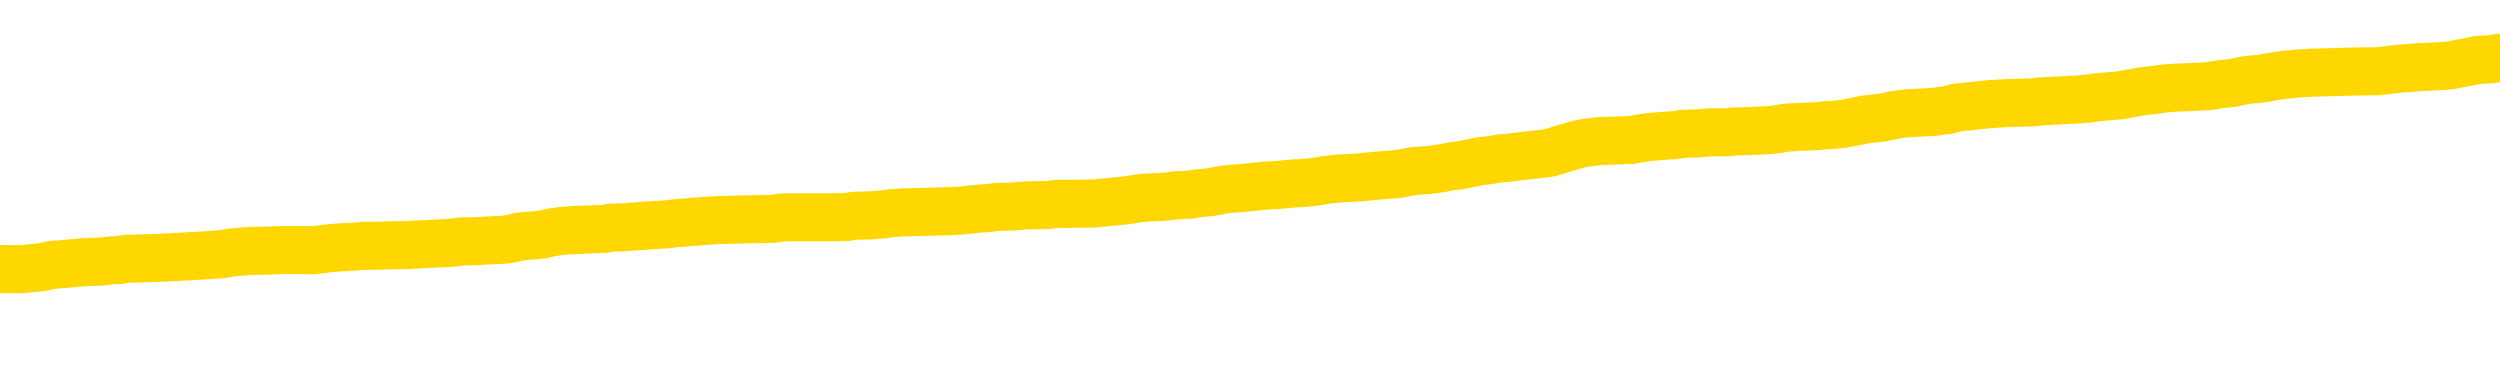 <svg xmlns="http://www.w3.org/2000/svg" version="1.1" viewBox="0 0 6500 1000">
	<path fill="none" stroke="gold" stroke-width="125" stroke-linecap="round" stroke-linejoin="round" d="M0 297662  L-1324663 297662 L-1324479 297661 L-1323989 297658 L-1323695 297657 L-1323384 297654 L-1323150 297653 L-1323096 297650 L-1323037 297647 L-1322884 297646 L-1322843 297643 L-1322711 297642 L-1322418 297641 L-1321877 297641 L-1321267 297639 L-1321219 297639 L-1320579 297638 L-1320546 297638 L-1320020 297638 L-1319888 297637 L-1319497 297634 L-1319169 297631 L-1319052 297628 L-1318841 297626 L-1318124 297626 L-1317554 297624 L-1317447 297624 L-1317272 297623 L-1317051 297620 L-1316649 297619 L-1316624 297616 L-1315696 297614 L-1315608 297611 L-1315526 297608 L-1315456 297606 L-1315159 297604 L-1315007 297602 L-1313116 297603 L-1313016 297603 L-1312753 297603 L-1312460 297604 L-1312318 297602 L-1312070 297602 L-1312034 297600 L-1311875 297599 L-1311412 297596 L-1311159 297595 L-1310947 297592 L-1310695 297591 L-1310347 297589 L-1309419 297587 L-1309326 297584 L-1308915 297583 L-1307744 297580 L-1306555 297579 L-1306463 297576 L-1306435 297573 L-1306169 297570 L-1305870 297568 L-1305741 297565 L-1305704 297562 L-1304889 297562 L-1304505 297564 L-1303445 297565 L-1303384 297565 L-1303118 297592 L-1302647 297618 L-1302455 297643 L-1302191 297669 L-1301854 297668 L-1301719 297666 L-1301263 297665 L-1300520 297664 L-1300502 297662 L-1300337 297660 L-1300269 297660 L-1299753 297658 L-1298724 297658 L-1298528 297657 L-1298040 297655 L-1297678 297654 L-1297269 297654 L-1296883 297655 L-1295180 297655 L-1295082 297655 L-1295010 297655 L-1294948 297655 L-1294764 297654 L-1294428 297654 L-1293787 297653 L-1293710 297651 L-1293649 297651 L-1293462 297650 L-1293383 297650 L-1293206 297649 L-1293186 297647 L-1292956 297647 L-1292569 297646 L-1291680 297646 L-1291641 297645 L-1291552 297643 L-1291525 297641 L-1290517 297639 L-1290367 297637 L-1290343 297635 L-1290210 297634 L-1290170 297633 L-1288912 297631 L-1288854 297631 L-1288314 297630 L-1288262 297630 L-1288215 297630 L-1287820 297628 L-1287681 297627 L-1287481 297626 L-1287334 297626 L-1287169 297626 L-1286893 297627 L-1286534 297627 L-1285981 297626 L-1285337 297624 L-1285078 297622 L-1284924 297620 L-1284523 297619 L-1284483 297618 L-1284362 297616 L-1284301 297618 L-1284287 297618 L-1284193 297618 L-1283900 297616 L-1283748 297611 L-1283418 297608 L-1283340 297606 L-1283264 297604 L-1283038 297600 L-1282971 297597 L-1282743 297595 L-1282691 297592 L-1282526 297591 L-1281520 297589 L-1281337 297588 L-1280786 297587 L-1280393 297584 L-1279996 297583 L-1279146 297580 L-1279067 297579 L-1278488 297577 L-1278047 297577 L-1277806 297576 L-1277649 297576 L-1277248 297573 L-1277227 297573 L-1276783 297572 L-1276377 297570 L-1276241 297568 L-1276066 297565 L-1275930 297562 L-1275679 297560 L-1274680 297558 L-1274597 297557 L-1274462 297556 L-1274423 297554 L-1273533 297553 L-1273318 297552 L-1272875 297550 L-1272757 297549 L-1272700 297548 L-1272024 297548 L-1271924 297546 L-1271895 297546 L-1270553 297545 L-1270147 297544 L-1270108 297542 L-1269180 297541 L-1269081 297539 L-1268948 297538 L-1268544 297537 L-1268518 297535 L-1268425 297534 L-1268209 297533 L-1267798 297530 L-1266644 297527 L-1266352 297525 L-1266324 297522 L-1265716 297521 L-1265466 297518 L-1265446 297517 L-1264516 297515 L-1264465 297512 L-1264343 297511 L-1264325 297508 L-1264169 297507 L-1263994 297504 L-1263858 297503 L-1263801 297502 L-1263693 297500 L-1263608 297499 L-1263375 297498 L-1263300 297496 L-1262991 297495 L-1262873 297494 L-1262704 297492 L-1262612 297491 L-1262510 297491 L-1262486 297490 L-1262409 297490 L-1262311 297487 L-1261945 297486 L-1261840 297484 L-1261337 297483 L-1260885 297481 L-1260846 297480 L-1260823 297479 L-1260782 297477 L-1260653 297476 L-1260552 297475 L-1260111 297473 L-1259828 297472 L-1259236 297471 L-1259106 297469 L-1258831 297467 L-1258679 297465 L-1258525 297464 L-1258440 297461 L-1258362 297460 L-1258177 297459 L-1258126 297459 L-1258098 297457 L-1258019 297456 L-1257996 297454 L-1257712 297452 L-1257109 297449 L-1256113 297448 L-1255815 297446 L-1255081 297445 L-1254837 297444 L-1254747 297442 L-1254170 297441 L-1253471 297440 L-1252719 297438 L-1252400 297437 L-1252018 297434 L-1251940 297433 L-1251306 297432 L-1251120 297430 L-1251033 297430 L-1250903 297430 L-1250590 297429 L-1250541 297428 L-1250399 297426 L-1250377 297425 L-1249410 297423 L-1248864 297422 L-1248386 297422 L-1248325 297422 L-1248001 297422 L-1247980 297421 L-1247917 297421 L-1247707 297419 L-1247630 297418 L-1247576 297417 L-1247553 297415 L-1247514 297414 L-1247498 297413 L-1246741 297411 L-1246725 297410 L-1245925 297409 L-1245773 297407 L-1244867 297406 L-1244361 297405 L-1244132 297402 L-1244091 297402 L-1243975 297401 L-1243799 297399 L-1243045 297401 L-1242910 297399 L-1242746 297398 L-1242428 297396 L-1242251 297394 L-1241230 297391 L-1241206 297388 L-1240955 297387 L-1240742 297384 L-1240108 297383 L-1239870 297380 L-1239837 297378 L-1239659 297375 L-1239579 297372 L-1239489 297371 L-1239425 297368 L-1238985 297365 L-1238961 297364 L-1238420 297363 L-1238165 297361 L-1237670 297360 L-1236793 297359 L-1236756 297357 L-1236703 297356 L-1236662 297355 L-1236545 297353 L-1236268 297352 L-1236061 297349 L-1235864 297347 L-1235841 297344 L-1235790 297341 L-1235751 297340 L-1235673 297338 L-1235076 297336 L-1235016 297334 L-1234912 297333 L-1234758 297332 L-1234126 297330 L-1233445 297329 L-1233142 297326 L-1232796 297325 L-1232598 297324 L-1232550 297321 L-1232229 297320 L-1231602 297318 L-1231455 297317 L-1231419 297316 L-1231361 297314 L-1231284 297311 L-1231043 297311 L-1230955 297310 L-1230861 297309 L-1230567 297307 L-1230433 297306 L-1230373 297305 L-1230336 297302 L-1230063 297302 L-1229057 297301 L-1228882 297299 L-1228831 297299 L-1228539 297298 L-1228346 297295 L-1228013 297294 L-1227506 297293 L-1226944 297290 L-1226930 297287 L-1226913 297286 L-1226813 297283 L-1226698 297280 L-1226659 297278 L-1226621 297276 L-1226556 297276 L-1226527 297275 L-1226388 297276 L-1226096 297276 L-1226046 297276 L-1225940 297276 L-1225676 297275 L-1225211 297274 L-1225066 297274 L-1225012 297271 L-1224955 297270 L-1224764 297268 L-1224399 297267 L-1224184 297267 L-1223989 297267 L-1223931 297267 L-1223872 297264 L-1223719 297263 L-1223449 297262 L-1223019 297268 L-1223004 297268 L-1222927 297267 L-1222862 297266 L-1222733 297256 L-1222709 297255 L-1222425 297253 L-1222378 297252 L-1222323 297251 L-1221861 297249 L-1221822 297249 L-1221781 297248 L-1221591 297247 L-1221110 297245 L-1220623 297244 L-1220607 297243 L-1220569 297241 L-1220312 297240 L-1220235 297237 L-1220005 297236 L-1219989 297233 L-1219695 297231 L-1219252 297229 L-1218806 297228 L-1218301 297227 L-1218147 297225 L-1217861 297224 L-1217820 297221 L-1217489 297220 L-1217267 297218 L-1216750 297216 L-1216675 297214 L-1216427 297212 L-1216232 297209 L-1216173 297208 L-1215396 297206 L-1215322 297206 L-1215091 297205 L-1215075 297205 L-1215013 297204 L-1214817 297202 L-1214353 297202 L-1214330 297201 L-1214200 297201 L-1212899 297201 L-1212883 297201 L-1212806 297200 L-1212712 297200 L-1212495 297200 L-1212343 297198 L-1212164 297200 L-1212110 297201 L-1211823 297202 L-1211784 297202 L-1211414 297202 L-1210974 297202 L-1210791 297202 L-1210470 297201 L-1210175 297201 L-1209729 297198 L-1209657 297197 L-1209195 297194 L-1208757 297193 L-1208575 297191 L-1207121 297189 L-1206989 297187 L-1206532 297185 L-1206305 297183 L-1205919 297181 L-1205402 297178 L-1204448 297175 L-1203654 297173 L-1202980 297171 L-1202554 297169 L-1202243 297167 L-1202013 297163 L-1201330 297159 L-1201317 297155 L-1201107 297150 L-1201085 297148 L-1200910 297146 L-1199960 297144 L-1199692 297142 L-1198877 297140 L-1198566 297137 L-1198529 297136 L-1198472 297133 L-1197855 297132 L-1197217 297129 L-1195591 297128 L-1194917 297127 L-1194275 297127 L-1194197 297127 L-1194141 297127 L-1194105 297127 L-1194077 297125 L-1193965 297123 L-1193947 297121 L-1193924 297120 L-1193771 297119 L-1193717 297116 L-1193640 297115 L-1193520 297113 L-1193423 297112 L-1193305 297111 L-1193036 297108 L-1192766 297106 L-1192749 297104 L-1192549 297102 L-1192402 297100 L-1192175 297098 L-1192041 297097 L-1191732 297096 L-1191672 297094 L-1191319 297092 L-1190970 297090 L-1190870 297089 L-1190805 297086 L-1190745 297085 L-1190361 297082 L-1189980 297081 L-1189876 297079 L-1189616 297078 L-1189344 297075 L-1189185 297074 L-1189153 297073 L-1189091 297071 L-1188949 297070 L-1188766 297069 L-1188721 297067 L-1188433 297067 L-1188417 297066 L-1188184 297066 L-1188123 297065 L-1188085 297065 L-1187505 297063 L-1187371 297062 L-1187348 297057 L-1187329 297047 L-1187312 297036 L-1187296 297026 L-1187272 297015 L-1187255 297007 L-1187234 296997 L-1187217 296988 L-1187194 296982 L-1187177 296977 L-1187156 296973 L-1187139 296970 L-1187090 296966 L-1187018 296962 L-1186983 296955 L-1186959 296950 L-1186924 296945 L-1186882 296939 L-1186845 296937 L-1186830 296931 L-1186805 296927 L-1186768 296924 L-1186751 296920 L-1186728 296918 L-1186711 296915 L-1186692 296912 L-1186676 296910 L-1186647 296905 L-1186621 296901 L-1186575 296900 L-1186559 296897 L-1186517 296896 L-1186469 296893 L-1186398 296891 L-1186383 296888 L-1186367 296885 L-1186305 296884 L-1186266 296883 L-1186226 296881 L-1186060 296880 L-1185995 296879 L-1185979 296877 L-1185935 296874 L-1185877 296873 L-1185664 296872 L-1185631 296870 L-1185588 296869 L-1185510 296868 L-1184973 296866 L-1184895 296865 L-1184790 296862 L-1184702 296861 L-1184525 296860 L-1184175 296858 L-1184019 296857 L-1183581 296856 L-1183424 296854 L-1183295 296853 L-1182591 296850 L-1182390 296849 L-1181429 296846 L-1180947 296845 L-1180848 296845 L-1180755 296843 L-1180510 296842 L-1180437 296841 L-1179994 296838 L-1179898 296837 L-1179883 296835 L-1179867 296834 L-1179842 296833 L-1179376 296831 L-1179159 296830 L-1179020 296829 L-1178726 296827 L-1178638 296826 L-1178596 296825 L-1178566 296823 L-1178394 296822 L-1178335 296821 L-1178259 296819 L-1178178 296818 L-1178108 296818 L-1177799 296816 L-1177714 296815 L-1177500 296814 L-1177465 296812 L-1176782 296811 L-1176683 296810 L-1176478 296808 L-1176431 296807 L-1176153 296806 L-1176091 296804 L-1176074 296802 L-1175996 296800 L-1175688 296798 L-1175663 296796 L-1175609 296794 L-1175586 296792 L-1175464 296791 L-1175328 296788 L-1175084 296787 L-1174958 296787 L-1174312 296785 L-1174296 296785 L-1174271 296785 L-1174091 296783 L-1174014 296781 L-1173923 296780 L-1173495 296779 L-1173079 296777 L-1172686 296775 L-1172607 296773 L-1172588 296772 L-1172225 296771 L-1171989 296769 L-1171761 296768 L-1171447 296767 L-1171369 296765 L-1171289 296762 L-1171111 296760 L-1171095 296758 L-1170830 296756 L-1170749 296754 L-1170519 296753 L-1170293 296752 L-1169978 296752 L-1169802 296750 L-1169441 296750 L-1169050 296749 L-1168980 296746 L-1168916 296745 L-1168776 296742 L-1168724 296741 L-1168623 296738 L-1168121 296737 L-1167924 296736 L-1167677 296734 L-1167491 296733 L-1167192 296731 L-1167116 296730 L-1166950 296727 L-1166065 296726 L-1166037 296723 L-1165914 296721 L-1165335 296719 L-1165257 296718 L-1164544 296718 L-1164232 296718 L-1164019 296718 L-1164002 296718 L-1163615 296718 L-1163090 296715 L-1162644 296714 L-1162315 296713 L-1162162 296711 L-1161836 296711 L-1161658 296710 L-1161576 296710 L-1161370 296707 L-1161194 296706 L-1160265 296704 L-1159376 296703 L-1159337 296702 L-1159109 296702 L-1158730 296700 L-1157942 296699 L-1157708 296698 L-1157632 296696 L-1157274 296695 L-1156703 296692 L-1156436 296691 L-1156049 296690 L-1155946 296690 L-1155776 296690 L-1155157 296690 L-1154946 296690 L-1154638 296690 L-1154585 296688 L-1154458 296687 L-1154404 296686 L-1154285 296684 L-1153949 296682 L-1152990 296680 L-1152858 296678 L-1152657 296676 L-1152025 296675 L-1151714 296673 L-1151300 296672 L-1151273 296671 L-1151127 296669 L-1150707 296668 L-1149375 296668 L-1149328 296667 L-1149199 296664 L-1149182 296663 L-1148604 296660 L-1148399 296659 L-1148369 296657 L-1148328 296656 L-1148271 296655 L-1148233 296653 L-1148155 296652 L-1148012 296651 L-1147558 296649 L-1147440 296648 L-1147154 296646 L-1146782 296645 L-1146685 296644 L-1146359 296642 L-1146004 296641 L-1145834 296640 L-1145787 296638 L-1145678 296637 L-1145589 296636 L-1145561 296634 L-1145485 296632 L-1145181 296630 L-1145147 296628 L-1145076 296626 L-1144708 296625 L-1144372 296624 L-1144291 296624 L-1144072 296622 L-1143900 296621 L-1143873 296620 L-1143375 296618 L-1142826 296615 L-1141946 296614 L-1141847 296611 L-1141770 296610 L-1141496 296609 L-1141249 296606 L-1141175 296605 L-1141113 296602 L-1140994 296601 L-1140952 296599 L-1140842 296598 L-1140765 296595 L-1140064 296594 L-1139819 296593 L-1139779 296591 L-1139623 296590 L-1139024 296590 L-1138797 296590 L-1138705 296590 L-1138229 296590 L-1137632 296587 L-1137112 296586 L-1137091 296584 L-1136946 296583 L-1136626 296583 L-1136084 296583 L-1135852 296583 L-1135682 296583 L-1135195 296582 L-1134968 296580 L-1134883 296579 L-1134536 296578 L-1134210 296578 L-1133687 296576 L-1133360 296575 L-1132760 296574 L-1132562 296571 L-1132510 296570 L-1132469 296568 L-1132188 296567 L-1131504 296564 L-1131194 296563 L-1131169 296560 L-1130977 296559 L-1130755 296557 L-1130669 296556 L-1130005 296553 L-1129981 296552 L-1129759 296549 L-1129429 296548 L-1129077 296545 L-1128872 296544 L-1128640 296541 L-1128382 296540 L-1128192 296537 L-1128145 296536 L-1127918 296535 L-1127883 296533 L-1127727 296532 L-1127512 296530 L-1127339 296529 L-1127248 296528 L-1126971 296526 L-1126727 296525 L-1126412 296524 L-1125985 296524 L-1125948 296524 L-1125465 296524 L-1125231 296524 L-1125019 296522 L-1124793 296521 L-1124244 296521 L-1123996 296520 L-1123162 296520 L-1123106 296518 L-1123085 296517 L-1122927 296516 L-1122465 296514 L-1122425 296513 L-1122085 296510 L-1121951 296509 L-1121729 296508 L-1121157 296506 L-1120685 296505 L-1120490 296504 L-1120297 296502 L-1120108 296501 L-1120006 296499 L-1119638 296498 L-1119591 296497 L-1119510 296495 L-1118216 296494 L-1118168 296493 L-1117900 296493 L-1117755 296493 L-1117204 296493 L-1117087 296491 L-1117005 296490 L-1116646 296489 L-1116422 296487 L-1116141 296486 L-1115812 296483 L-1115304 296482 L-1115192 296481 L-1115113 296479 L-1114948 296478 L-1114654 296478 L-1114185 296478 L-1113989 296479 L-1113938 296479 L-1113288 296478 L-1113167 296477 L-1112712 296477 L-1112677 296475 L-1112208 296474 L-1112098 296472 L-1112081 296471 L-1111865 296471 L-1111684 296470 L-1111153 296470 L-1110123 296470 L-1109924 296468 L-1109465 296467 L-1108517 296464 L-1108418 296463 L-1108064 296460 L-1108004 296459 L-1107989 296458 L-1107954 296456 L-1107585 296455 L-1107465 296454 L-1107223 296452 L-1107059 296451 L-1106871 296450 L-1106751 296448 L-1105680 296446 L-1104822 296444 L-1104610 296441 L-1104512 296440 L-1104338 296437 L-1104005 296436 L-1103933 296435 L-1103876 296433 L-1103700 296433 L-1103311 296432 L-1103076 296431 L-1102965 296429 L-1102848 296428 L-1101867 296427 L-1101841 296425 L-1101247 296423 L-1101215 296423 L-1101066 296421 L-1100782 296420 L-1099870 296420 L-1098924 296420 L-1098771 296419 L-1098668 296419 L-1098536 296417 L-1098393 296416 L-1098367 296414 L-1098253 296413 L-1098034 296412 L-1097353 296410 L-1097224 296409 L-1096920 296408 L-1096681 296405 L-1096348 296404 L-1095709 296402 L-1095367 296400 L-1095305 296398 L-1095149 296398 L-1094228 296398 L-1093757 296398 L-1093714 296398 L-1093701 296397 L-1093660 296396 L-1093638 296394 L-1093611 296393 L-1093467 296392 L-1093044 296390 L-1092709 296390 L-1092518 296389 L-1092089 296389 L-1091901 296388 L-1091512 296385 L-1090978 296383 L-1090606 296382 L-1090584 296382 L-1090334 296381 L-1090216 296379 L-1090140 296378 L-1090004 296377 L-1089965 296375 L-1089885 296374 L-1089491 296373 L-1088995 296371 L-1088883 296369 L-1088710 296367 L-1088401 296366 L-1087954 296365 L-1087631 296363 L-1087488 296361 L-1087061 296358 L-1086908 296355 L-1086853 296352 L-1086039 296351 L-1086019 296350 L-1085647 296348 L-1085591 296348 L-1084462 296347 L-1084394 296347 L-1083835 296346 L-1083641 296344 L-1083504 296343 L-1083271 296342 L-1082924 296340 L-1082889 296338 L-1082854 296336 L-1082786 296334 L-1082437 296332 L-1082265 296331 L-1081780 296330 L-1081764 296328 L-1081438 296327 L-1081281 296325 L-1080140 296323 L-1080115 296321 L-1079924 296319 L-1079730 296317 L-1079480 296316 L-1079463 296315 L-1078443 296313 L-1078145 296312 L-1078069 296311 L-1077933 296308 L-1077757 296307 L-1077181 296304 L-1076965 296303 L-1076901 296301 L-1076771 296300 L-1076734 296297 L-1076211 296296 L-1076073 296827 L-1076058 296827 L-1076035 296827 L-1076015 296827 L-1075788 296294 L-1075012 296294 L-1074971 296294 L-1074603 296294 L-1074524 296293 L-1074472 296292 L-1073799 296290 L-1073057 296289 L-1072632 296289 L-1072184 296288 L-1071123 296286 L-1070811 296284 L-1070401 296284 L-1070329 296282 L-1069805 296282 L-1069710 296282 L-1069692 296282 L-1069247 296281 L-1069062 296278 L-1068282 296276 L-1067609 296274 L-1067197 296270 L-1066965 296267 L-1066825 296266 L-1066743 296263 L-1066723 296262 L-1066647 296262 L-1066519 296261 L-1066202 296262 L-1065977 296262 L-1065652 296261 L-1065590 296261 L-1065220 296261 L-1065187 296261 L-1064979 296261 L-1064311 296261 L-1064234 296261 L-1064076 296258 L-1063965 296258 L-1063639 296257 L-1063484 296255 L-1063143 296255 L-1063086 296253 L-1062748 296250 L-1062544 296249 L-1062491 296246 L-1061115 296245 L-1060985 296243 L-1060552 296242 L-1060231 296240 L-1059403 296238 L-1059280 296236 L-1058549 296234 L-1058393 296231 L-1058353 296230 L-1058299 296228 L-1058276 296227 L-1058162 296226 L-1057865 296224 L-1057575 296223 L-1057521 296222 L-1057400 296220 L-1057370 296219 L-1057271 296218 L-1056827 296218 L-1056675 296216 L-1055840 296216 L-1055297 296215 L-1054963 296215 L-1054947 296214 L-1054872 296212 L-1054755 296211 L-1054561 296209 L-1054297 296208 L-1053462 296207 L-1053366 296205 L-1052844 296204 L-1052803 296203 L-1052703 296201 L-1051875 296201 L-1051740 296200 L-1051401 296200 L-1050847 296199 L-1050467 296197 L-1050304 296196 L-1049994 296195 L-1049182 296193 L-1048876 296192 L-1048607 296192 L-1048286 296192 L-1047965 296193 L-1047690 296193 L-1046861 296191 L-1046766 296189 L-1046673 296185 L-1046569 296181 L-1046182 296177 L-1045702 296174 L-1045685 296173 L-1045567 296172 L-1045199 296169 L-1045104 296168 L-1044270 296165 L-1044193 296164 L-1043894 296162 L-1043803 296161 L-1043396 296158 L-1043285 296155 L-1042586 296154 L-1042113 296153 L-1042053 296151 L-1041834 296149 L-1041560 296147 L-1041447 296146 L-1040420 296145 L-1040033 296143 L-1040013 296142 L-1039681 296141 L-1039436 296139 L-1039003 296138 L-1038893 296137 L-1038775 296135 L-1038323 296133 L-1037733 296131 L-1037396 296130 L-1035503 296129 L-1035390 296126 L-1035178 296124 L-1033860 296123 L-1033753 295820 L-1033687 295520 L-1033651 295244 L-1033589 295244 L-1033090 295544 L-1032415 295841 L-1032393 296115 L-1032122 296112 L-1031154 296112 L-1030465 296111 L-1030303 296110 L-1029762 296108 L-1029672 296107 L-1028653 296106 L-1027705 296103 L-1027340 296104 L-1027237 296106 L-1026649 296106 L-1026589 296106 L-1026489 296104 L-1026048 296102 L-1025941 296100 L-1025499 296099 L-1024500 296095 L-1024243 296091 L-1024140 296087 L-1024010 296084 L-1023643 296081 L-1023063 296079 L-1023032 296077 L-1022716 296076 L-1020733 296075 L-1020617 296073 L-1020550 296073 L-1020191 296072 L-1018572 296071 L-1018395 296071 L-1018251 296071 L-1017428 296072 L-1017375 296073 L-1017321 296073 L-1016887 296073 L-1015906 296075 L-1015832 296075 L-1014748 296073 L-1014535 296073 L-1013819 296071 L-1013430 296069 L-1013211 296066 L-1012892 296064 L-1012398 296061 L-1012270 296060 L-1012041 296057 L-1011809 296054 L-1011750 296053 L-1011460 296052 L-1011188 296049 L-1010158 296048 L-1008493 296046 L-1008074 296045 L-1007937 296044 L-1007781 296044 L-1007475 296042 L-1007247 296039 L-1007089 296038 L-1006930 296035 L-1006760 296033 L-1006713 296031 L-1006660 296030 L-1006638 296030 L-1006252 296029 L-1006002 296029 L-1005732 296029 L-1005571 296029 L-1005481 296029 L-1003823 296029 L-1003657 296030 L-1003278 296029 L-1002818 296029 L-1002208 296026 L-1001115 296025 L-1000684 296023 L-1000652 296022 L-1000590 296021 L-1000572 296019 L-998869 296018 L-998827 296017 L-998360 296015 L-998174 296014 L-998141 296011 L-997546 296010 L-997496 296008 L-997173 296007 L-997123 296006 L-996912 296004 L-996894 296003 L-996628 296000 L-996575 295999 L-996106 295998 L-995596 295995 L-995517 295995 L-995223 295994 L-995207 295992 L-995168 295991 L-995097 295990 L-994940 295988 L-993994 295988 L-993937 295988 L-993416 295988 L-993224 295987 L-993123 295987 L-992897 295986 L-992387 295986 L-991999 296022 L-991930 296022 L-991581 296021 L-991224 296019 L-990096 295980 L-990044 295977 L-989818 295976 L-989784 295975 L-989659 295972 L-989561 295972 L-989296 295972 L-988556 295973 L-987977 295973 L-987684 295973 L-986978 295973 L-986799 295972 L-986776 295972 L-986140 295971 L-985829 295969 L-985432 295969 L-985402 295968 L-985381 295967 L-985228 295965 L-984543 295965 L-984526 295965 L-984186 295965 L-983914 295964 L-983876 295963 L-983820 295960 L-983798 295959 L-983726 295957 L-983394 295956 L-983288 295955 L-983259 295952 L-983061 295950 L-982909 295949 L-982040 295948 L-981478 295945 L-981462 295945 L-981361 295944 L-981258 295945 L-981112 295945 L-981034 295945 L-980996 295944 L-980940 295942 L-980867 295941 L-980722 295940 L-980240 295940 L-979836 295938 L-978970 295940 L-978950 295940 L-978692 295940 L-978615 295940 L-978586 295938 L-978576 295936 L-978559 295934 L-978266 295933 L-978226 295932 L-978154 295930 L-978081 295929 L-977876 295928 L-977716 295923 L-977414 295919 L-977337 295914 L-977320 295910 L-977104 295907 L-976872 295907 L-976762 295909 L-976393 295910 L-976234 295910 L-976003 295910 L-975835 295910 L-975689 295909 L-975557 295907 L-974282 295905 L-973878 295902 L-973817 295901 L-973701 295898 L-973275 295897 L-973260 295894 L-973198 295892 L-972925 295890 L-972812 295888 L-972530 295886 L-972253 295884 L-971828 295882 L-971805 295880 L-971727 295879 L-971602 295878 L-971015 295876 L-970624 295875 L-970288 295874 L-969699 295872 L-969597 295872 L-969426 295871 L-969290 295871 L-968462 295870 L-967277 295868 L-967241 295867 L-967186 295867 L-966965 295865 L-966760 295865 L-966605 295865 L-966349 295864 L-966272 295863 L-965729 295861 L-965693 295860 L-965444 295859 L-965057 295857 L-964231 295856 L-963873 295855 L-963562 295855 L-963304 295853 L-963081 295852 L-962675 295851 L-962558 295849 L-962375 295848 L-962322 295848 L-962133 295847 L-961962 295845 L-961934 295844 L-961653 295843 L-961343 295841 L-961205 295840 L-960895 295839 L-960701 295839 L-960686 295837 L-959966 295837 L-959833 295834 L-959535 295833 L-959444 295832 L-958844 295832 L-958806 295830 L-958727 295829 L-958107 295828 L-957955 295825 L-957915 295824 L-957604 295822 L-957412 295821 L-957219 295818 L-957164 295816 L-956855 295814 L-956803 295813 L-956748 295814 L-956722 295814 L-956598 295814 L-955787 295813 L-955710 295812 L-955170 295810 L-954901 295809 L-954242 295807 L-953334 295806 L-953093 295805 L-952560 295803 L-952343 295802 L-951236 295803 L-951185 295803 L-950410 295803 L-949862 295802 L-949751 295801 L-949598 295798 L-949543 295797 L-949377 295795 L-949000 295794 L-948553 295793 L-948498 295791 L-948344 295790 L-947664 295789 L-947443 295787 L-946926 295786 L-946077 295783 L-946061 295782 L-944270 295781 L-943715 295779 L-943598 295778 L-942592 295776 L-942556 295775 L-942323 295775 L-942231 295775 L-942191 295775 L-941858 295774 L-941507 295772 L-941241 295770 L-940955 295768 L-940644 295766 L-940390 295763 L-940296 295762 L-939806 295760 L-939599 295759 L-939033 295758 L-938919 295759 L-938568 295758 L-938516 295758 L-938476 295758 L-937873 295755 L-937139 295752 L-936558 295749 L-936322 295747 L-935782 295743 L-935629 295740 L-935127 295739 L-934918 295736 L-934895 295736 L-934836 295735 L-933873 295735 L-933696 295733 L-933254 295732 L-933230 295729 L-933075 295728 L-932993 295728 L-932843 295729 L-932196 295729 L-932146 295728 L-931026 295727 L-930042 295725 L-929980 295724 L-929260 295723 L-928395 295721 L-928016 295720 L-927797 295720 L-927038 295718 L-926986 295717 L-926677 295714 L-925825 295714 L-925632 295713 L-925455 295712 L-925231 295712 L-925104 295710 L-924912 295710 L-924680 295709 L-924510 295710 L-924224 295709 L-923944 295709 L-923861 295708 L-923691 295706 L-923674 295704 L-923520 295702 L-923481 295701 L-922705 295700 L-922629 295700 L-922397 295697 L-921970 295696 L-921624 295694 L-921041 295693 L-920773 295693 L-920514 295693 L-920384 295690 L-920368 295689 L-920254 295687 L-920230 295686 L-919996 295685 L-919960 295683 L-918644 295683 L-918588 295682 L-917909 295679 L-917337 295679 L-917211 295679 L-917058 295679 L-916981 295679 L-916669 295677 L-916396 295675 L-916307 295673 L-916206 295673 L-915278 295671 L-915201 295671 L-914837 295671 L-914813 295670 L-914776 295669 L-914001 295666 L-913909 295665 L-913769 295663 L-913367 295662 L-913106 295662 L-912862 295663 L-912648 295662 L-912568 295662 L-912491 295662 L-912415 295662 L-912228 295663 L-912161 295663 L-911912 295663 L-911857 295662 L-911719 295660 L-911640 295658 L-911526 295656 L-911303 295655 L-911139 295654 L-911098 295652 L-910928 295651 L-910558 295650 L-910543 295648 L-910427 295647 L-909706 295646 L-909670 295644 L-909537 295644 L-909189 295643 L-908778 295643 L-908741 295643 L-908663 295642 L-908624 295640 L-908260 295639 L-908056 295638 L-908041 295636 L-907696 295635 L-907347 295635 L-907021 295635 L-906920 295633 L-906767 295633 L-906572 295632 L-906341 295632 L-906248 295632 L-906093 295632 L-906015 295632 L-905975 295631 L-905861 295629 L-905838 295628 L-905587 295628 L-905448 295625 L-904871 295621 L-904042 295619 L-903555 295616 L-903433 295615 L-903395 295613 L-903382 295612 L-903230 295609 L-903129 295607 L-902896 295605 L-902506 295602 L-902201 295601 L-902186 295600 L-902015 295598 L-901776 295596 L-901180 295596 L-900576 295594 L-900537 295594 L-900496 295594 L-900343 295593 L-900290 295592 L-900227 295590 L-900159 295589 L-900104 295586 L-900079 295585 L-900032 295584 L-899938 295581 L-899801 295580 L-899648 295578 L-899515 295577 L-899475 295577 L-899439 295575 L-899377 295574 L-899104 295571 L-898789 295570 L-898748 295567 L-898663 295566 L-898486 295565 L-898248 295563 L-897891 295562 L-897861 295561 L-897292 295559 L-897169 295558 L-896933 295557 L-896910 295557 L-896629 295555 L-896343 295555 L-896088 295555 L-895516 295554 L-895219 295553 L-895143 295551 L-894444 295550 L-894367 295548 L-894332 295547 L-894305 295546 L-894254 295543 L-894060 295542 L-893920 295539 L-893884 295538 L-893843 295536 L-893248 295535 L-893016 295534 L-892732 295543 L-892678 295551 L-892604 295561 L-892526 295569 L-892290 295566 L-892046 295565 L-891910 295563 L-891804 295562 L-891724 295561 L-891337 295558 L-891210 295557 L-891057 295555 L-891020 295554 L-890874 295553 L-890652 295551 L-890478 295550 L-890409 295548 L-889588 295546 L-889572 295546 L-889277 295544 L-888489 295543 L-888179 295543 L-888033 295542 L-887805 295540 L-887604 295538 L-886667 295536 L-886631 295535 L-886608 295534 L-886567 295531 L-886299 295530 L-885702 295528 L-885638 295527 L-885603 295526 L-885586 295524 L-884891 295524 L-884690 295524 L-884658 295524 L-884324 295524 L-884217 295523 L-883592 295520 L-883088 295519 L-883050 295516 L-882608 295516 L-882512 295515 L-882353 295515 L-882040 295515 L-882028 295515 L-881588 295516 L-881106 295517 L-880976 295517 L-880656 295517 L-880588 295516 L-880284 295516 L-880108 295515 L-879914 295513 L-879672 295511 L-879474 295508 L-879448 295505 L-878870 295504 L-878800 295503 L-878391 295501 L-878336 295500 L-878290 295499 L-877926 295497 L-877780 295496 L-877575 295495 L-877478 295495 L-877323 295493 L-877262 295492 L-877114 295489 L-877014 295488 L-876457 295488 L-876434 295490 L-876262 295492 L-875720 295493 L-875659 295493 L-875606 295490 L-875577 295488 L-875506 295486 L-875489 295484 L-875426 295482 L-875389 295480 L-875235 295478 L-874909 295477 L-874343 295476 L-874329 295474 L-874267 295472 L-874165 295469 L-874119 295469 L-873876 295468 L-873454 295468 L-873299 295468 L-871558 295465 L-871016 295464 L-870072 295462 L-869663 295461 L-869122 295458 L-868926 295457 L-868757 295455 L-868461 295454 L-868347 295453 L-868331 295453 L-868177 295451 L-868037 295450 L-867960 295447 L-867828 295447 L-867480 295447 L-867110 295449 L-866512 295449 L-866336 295449 L-866180 295447 L-865911 295446 L-865759 295446 L-865468 295450 L-865445 295453 L-865362 295455 L-865134 295458 L-864434 295457 L-864308 295455 L-863877 295454 L-863782 295453 L-862577 295453 L-862528 295451 L-862235 295451 L-861832 295450 L-861556 295447 L-861537 295446 L-861419 295445 L-861343 295443 L-861161 295442 L-860681 295441 L-860230 295438 L-859820 295437 L-859789 295435 L-859371 295434 L-859257 295434 L-859139 295434 L-859123 295434 L-858929 295432 L-858908 295430 L-858675 295428 L-858232 295427 L-857913 295424 L-857448 295424 L-857282 295423 L-857128 295422 L-856972 295422 L-856518 295422 L-856199 295422 L-856144 295423 L-855773 295423 L-855735 295424 L-855409 295424 L-855292 295423 L-855194 295422 L-854868 295419 L-854481 295418 L-854220 295416 L-853861 295414 L-853605 295412 L-851435 295411 L-851385 295410 L-851363 295408 L-850951 295408 L-850890 295408 L-850819 295410 L-850589 295410 L-850278 295408 L-849975 295406 L-849930 295404 L-849623 295403 L-849490 295401 L-849273 295400 L-848561 295399 L-848406 295399 L-848267 295397 L-848119 295397 L-848098 295397 L-847903 295396 L-847878 295395 L-847787 295393 L-847765 295392 L-847748 295391 L-847648 295389 L-846720 295388 L-846262 295388 L-845170 295385 L-844747 295385 L-844343 295384 L-844305 295383 L-844051 295381 L-843277 295379 L-843260 295377 L-843236 295376 L-843043 295374 L-842306 295373 L-842037 295372 L-841997 295370 L-841598 295368 L-841573 295366 L-840784 295365 L-840104 295364 L-838733 295362 L-838463 295361 L-838414 295360 L-837877 295357 L-837844 295356 L-837742 295353 L-837418 295352 L-837339 295350 L-837070 295350 L-836157 295349 L-836018 295349 L-835769 295346 L-835224 295346 L-834802 295345 L-834609 295343 L-834594 295343 L-834456 295341 L-834362 295339 L-834235 295338 L-833975 295337 L-833950 295334 L-833858 295333 L-833548 295331 L-833488 295330 L-833371 295330 L-833021 295330 L-832211 295330 L-831979 295327 L-831150 295327 L-830918 295325 L-830702 295323 L-830183 295323 L-829545 295322 L-829129 295321 L-828806 295319 L-828326 295318 L-827900 295318 L-827839 295316 L-827490 295316 L-827450 295315 L-827436 295314 L-827336 295311 L-827291 295311 L-826806 295310 L-826004 295310 L-825670 295310 L-824589 295308 L-824109 295307 L-824086 295306 L-823946 295304 L-823390 295303 L-822693 295302 L-822384 295300 L-822162 295299 L-822058 295298 L-821955 295295 L-821284 295294 L-821190 295292 L-821168 295292 L-821091 295291 L-820913 295291 L-820741 295291 L-820560 295290 L-820547 295288 L-820470 295287 L-820306 295285 L-819791 295284 L-819775 295283 L-819635 295283 L-819272 295281 L-819248 295281 L-819118 295280 L-819093 295279 L-818731 295277 L-818205 295275 L-818112 295273 L-817896 295271 L-817802 295269 L-817778 295268 L-817313 295267 L-817236 295267 L-816835 295265 L-816384 295265 L-815132 295264 L-815093 295263 L-814662 295261 L-814629 295260 L-813910 295258 L-813734 295257 L-813598 295256 L-813291 295254 L-813236 295253 L-813212 295250 L-813196 295248 L-813021 295246 L-812831 295245 L-812324 295245 L-811950 295234 L-811612 295222 L-811573 295211 L-810854 295202 L-810760 295200 L-810722 295199 L-810180 295199 L-810157 295198 L-809754 295196 L-809329 295195 L-809058 295195 L-808878 295194 L-808632 295191 L-808609 295190 L-808552 295187 L-807936 295186 L-807433 295184 L-807046 295184 L-806427 295186 L-806211 295186 L-806056 295187 L-804763 295184 L-804664 295183 L-804222 295180 L-803890 295179 L-803590 295176 L-803347 295175 L-802613 295172 L-802034 295171 L-801204 295169 L-801104 295168 L-800546 295167 L-800408 295165 L-798766 295164 L-798705 295164 L-798611 295164 L-797644 295164 L-797467 295163 L-797180 295163 L-796962 295163 L-796884 295161 L-796613 295161 L-796497 295160 L-796344 295159 L-796034 295157 L-795956 295156 L-795865 295156 L-795787 295155 L-795671 295155 L-795492 295153 L-795400 295152 L-795362 295151 L-794859 295151 L-794640 295149 L-794511 295149 L-794355 295148 L-794301 295147 L-794176 295147 L-793791 295145 L-793283 295144 L-793211 295142 L-792730 295141 L-792653 295140 L-792553 295140 L-792320 295138 L-791855 295138 L-791625 295138 L-791609 295138 L-791376 295138 L-791222 295138 L-791160 295138 L-790967 295137 L-790696 295134 L-789945 295133 L-788992 295133 L-788956 295132 L-788731 295132 L-788291 295132 L-788010 295129 L-787662 295128 L-786593 295126 L-785665 295126 L-785534 295126 L-785487 295126 L-785418 295125 L-785263 295125 L-785186 295122 L-785012 295120 L-784578 295117 L-784373 295116 L-784313 295113 L-783731 295111 L-783577 295109 L-783461 295107 L-783420 295106 L-783251 295105 L-783114 295103 L-782903 295101 L-782826 295099 L-782802 295098 L-782594 295095 L-782184 295094 L-782159 295093 L-781936 295091 L-781791 295090 L-781756 295089 L-781743 295087 L-781720 295086 L-781487 295084 L-781301 295083 L-781084 295082 L-781059 295080 L-780370 295079 L-780266 295078 L-780230 295076 L-780210 295075 L-780016 295074 L-779962 295072 L-779845 295070 L-779764 295070 L-779653 295068 L-779338 295067 L-778879 295066 L-778624 295064 L-778390 295062 L-778260 295060 L-777907 295059 L-777848 295058 L-777695 295056 L-777123 295053 L-777037 295052 L-776884 295049 L-776588 295047 L-776218 295044 L-775915 295041 L-775838 295040 L-775433 295039 L-775265 295039 L-775121 295039 L-774581 295039 L-774520 295039 L-774504 295036 L-774338 295035 L-774133 295033 L-774058 295033 L-773965 295032 L-773555 295031 L-773540 295029 L-773516 295029 L-773323 295028 L-773246 295040 L-773076 295052 L-773014 295063 L-772998 295075 L-772483 295074 L-772262 295072 L-771643 295070 L-771390 295068 L-771196 295067 L-771156 295066 L-771083 295066 L-771018 295066 L-770367 295066 L-770328 295067 L-770154 295067 L-770088 295067 L-769414 295067 L-769025 295064 L-768764 295063 L-768526 295062 L-768448 295059 L-768432 295056 L-768230 295055 L-767860 295052 L-767634 295051 L-766999 295049 L-766979 295049 L-766592 295048 L-766498 295048 L-766440 295047 L-766164 295045 L-765854 295045 L-765777 295044 L-764926 295045 L-764583 295052 L-764146 295060 L-763712 295067 L-763217 295074 L-763068 295072 L-762799 295074 L-761561 295075 L-761505 295078 L-759741 295079 L-759551 295078 L-758540 295076 L-758389 295075 L-758014 295078 L-757693 295080 L-757088 295083 L-757018 295086 L-756841 295084 L-756012 295083 L-755874 295082 L-755487 295080 L-755303 295079 L-755259 295078 L-755139 295076 L-754929 295075 L-754482 295072 L-754133 295071 L-754001 295070 L-753592 295068 L-753242 295068 L-752957 295067 L-752763 295066 L-752609 295066 L-752445 295064 L-752376 295063 L-752277 295063 L-752043 295062 L-751927 295062 L-751873 295060 L-751332 295060 L-750867 295059 L-749685 295059 L-749552 295059 L-749527 295059 L-749475 295059 L-748807 295059 L-747772 295056 L-747578 295055 L-747399 295053 L-747247 295053 L-747207 295052 L-747192 295052 L-747130 295051 L-746805 295049 L-745644 295048 L-745451 295047 L-745273 295045 L-744159 295044 L-743300 295043 L-743194 295043 L-742720 295041 L-742527 295041 L-740206 295040 L-740128 295039 L-740007 295036 L-739972 295035 L-739935 295032 L-739841 295028 L-739625 295025 L-739044 295022 L-738657 295021 L-737884 295020 L-737807 295018 L-737109 295018 L-736568 295018 L-736527 295017 L-736397 295017 L-735933 295016 L-735894 295014 L-735759 295013 L-735391 295012 L-735362 295010 L-735212 295010 L-734811 295009 L-732987 295010 L-732180 295009 L-731461 295009 L-731445 295009 L-731131 295006 L-730569 295005 L-730068 295004 L-729549 295002 L-729527 295001 L-727784 295000 L-727615 294998 L-727419 294997 L-726525 294995 L-726007 294993 L-725796 294991 L-725538 294990 L-724829 294989 L-723878 294987 L-723220 294986 L-723181 294983 L-722894 294982 L-722812 294981 L-722716 294981 L-722585 294979 L-722507 294979 L-721772 294979 L-721435 294978 L-721385 294979 L-721130 294979 L-720844 294978 L-720418 294978 L-719838 294977 L-719579 294977 L-719427 294975 L-719180 294975 L-719141 294975 L-718344 294974 L-718307 294973 L-718130 294973 L-717720 294970 L-717492 294970 L-717415 294970 L-717284 294970 L-717168 294968 L-716820 294967 L-716757 294966 L-716604 294964 L-715863 294963 L-715752 294962 L-715582 294960 L-715543 294959 L-715248 294959 L-714847 294959 L-714670 294959 L-714576 294959 L-714266 294958 L-713465 294956 L-713006 294954 L-712487 294952 L-711998 294951 L-711302 294950 L-710256 294948 L-709987 294948 L-709933 294947 L-709773 294947 L-709521 294947 L-709275 294946 L-709196 294944 L-708982 294941 L-708670 294940 L-708206 294937 L-708192 294936 L-707896 294936 L-707882 294935 L-706891 294933 L-706219 294932 L-705884 294929 L-705268 294929 L-705131 294928 L-704492 294927 L-704362 294925 L-703411 294923 L-703311 294920 L-702752 294919 L-702343 294919 L-701915 294919 L-701824 294917 L-700989 294917 L-700625 294917 L-700586 294919 L-700454 294920 L-700277 294920 L-700060 294920 L-700007 294919 L-699850 294916 L-699597 294915 L-698496 294913 L-698419 294912 L-698200 294910 L-698069 294908 L-698032 294906 L-697839 294905 L-697740 294904 L-697256 294902 L-696971 294901 L-696811 294900 L-696716 294897 L-696445 294896 L-696175 294894 L-696159 294889 L-696021 294885 L-695882 294881 L-695556 294875 L-695247 294873 L-695206 294871 L-695130 294869 L-695015 294867 L-694164 294865 L-693838 294863 L-693506 294862 L-693374 294862 L-693158 294862 L-693141 294862 L-692461 294862 L-692368 294859 L-692344 294858 L-692329 294855 L-692290 294854 L-691878 294851 L-691609 294850 L-691569 294848 L-691200 294848 L-690991 294847 L-689908 294847 L-689891 294846 L-689863 294844 L-689843 294844 L-689466 294842 L-689211 294840 L-688963 294838 L-688823 294835 L-688691 294834 L-688359 294832 L-688266 294831 L-688205 294830 L-687647 294828 L-687586 294827 L-687430 294825 L-687236 294824 L-687044 294823 L-687028 294821 L-686990 294820 L-686951 294819 L-686680 294817 L-686557 294816 L-686525 294815 L-686425 294815 L-686269 294815 L-686128 294815 L-685844 294813 L-685519 294813 L-684823 294812 L-684800 294812 L-684291 294812 L-683445 294812 L-683082 294811 L-682927 294809 L-682323 294809 L-682153 294809 L-682092 294809 L-682037 294808 L-680982 294807 L-680963 294807 L-680057 294807 L-680036 294807 L-679869 294805 L-679627 294805 L-679576 294804 L-679522 294801 L-679384 294800 L-679345 294799 L-678417 294797 L-678361 294797 L-678239 294797 L-678168 294797 L-678052 294797 L-677873 294799 L-676891 294797 L-676752 294797 L-676634 294794 L-676339 294792 L-676092 294790 L-676056 294789 L-676001 294790 L-675979 294790 L-675846 294790 L-675767 294790 L-675630 294789 L-675007 294789 L-674840 294788 L-674376 294788 L-674199 294785 L-674183 294784 L-674123 294782 L-674006 294781 L-673524 294780 L-672828 294778 L-672455 294777 L-672286 294776 L-671320 294774 L-671165 294773 L-670987 294773 L-670894 294772 L-670639 294772 L-670468 294772 L-669822 294770 L-669811 294770 L-669230 294769 L-669092 294769 L-669037 294766 L-668302 294765 L-668263 294763 L-668186 294763 L-667544 294762 L-666769 294762 L-666677 294761 L-666628 294761 L-666613 294759 L-666577 294759 L-666560 294757 L-666497 294755 L-666481 294754 L-666461 294754 L-666306 294753 L-666268 294751 L-666252 294750 L-666212 294749 L-666073 294747 L-665997 294746 L-665632 294745 L-665284 294743 L-664510 294742 L-663908 294741 L-663712 294739 L-663482 294739 L-663344 294738 L-662706 294738 L-662417 294736 L-662395 294736 L-661935 294735 L-661702 294735 L-661647 294734 L-661609 294732 L-661106 294731 L-660555 294730 L-659767 294728 L-658644 294728 L-657750 294727 L-657662 294727 L-657363 294726 L-657291 294724 L-657175 294723 L-655998 294722 L-655650 294720 L-655628 294719 L-655109 294718 L-654962 294716 L-654854 294715 L-654644 294714 L-654490 294712 L-654467 294711 L-654273 294709 L-654196 294708 L-654053 294707 L-653252 294705 L-653106 294704 L-652826 294703 L-652648 294701 L-652339 294700 L-651527 294699 L-650599 294699 L-649007 294697 L-648763 294696 L-648122 294695 L-647927 294693 L-647849 294692 L-647332 294691 L-647100 294691 L-647077 294689 L-646945 294689 L-646605 294688 L-646595 294687 L-646378 294685 L-646341 294684 L-645800 294683 L-645271 294680 L-645203 294678 L-644910 294677 L-644362 294674 L-644327 294673 L-644274 294672 L-644175 294669 L-643943 294669 L-643362 294669 L-643265 294670 L-643191 294670 L-642859 294669 L-642109 294668 L-642070 294666 L-641390 294666 L-641235 294666 L-640909 294665 L-640693 294664 L-640462 294664 L-640165 294662 L-639919 294661 L-639568 294660 L-639515 294658 L-638755 294657 L-638062 294654 L-637711 294651 L-637248 294650 L-636614 294649 L-636205 294647 L-636128 294649 L-635702 294649 L-635059 294647 L-634890 294647 L-634148 294646 L-633961 294645 L-633665 294643 L-633093 294642 L-633068 294641 L-632049 294641 L-631562 294639 L-631469 294639 L-631407 294638 L-631119 294637 L-630833 294635 L-630772 294634 L-630592 294634 L-629881 294633 L-629705 294631 L-629507 294630 L-629355 294629 L-629263 294627 L-629202 294626 L-628660 294626 L-628349 294625 L-628257 294622 L-628180 294619 L-627613 294618 L-627522 294618 L-627267 294615 L-626940 294612 L-626903 294608 L-626748 294604 L-626516 294603 L-626194 294602 L-625062 294600 L-624862 294599 L-624337 294598 L-624092 294598 L-623846 294596 L-623766 294595 L-623746 294592 L-623670 294591 L-623614 294588 L-623537 294587 L-623498 294585 L-623319 294583 L-623282 294581 L-623051 294580 L-621813 294579 L-621486 294577 L-621447 294575 L-620665 294573 L-620518 294572 L-619526 294571 L-619320 294571 L-618894 294571 L-618767 294571 L-618362 294572 L-618274 294571 L-617618 294569 L-616910 294568 L-616302 294567 L-616109 294565 L-615876 294562 L-615257 294561 L-614962 294558 L-614522 294557 L-614367 294556 L-614212 294554 L-613456 294552 L-613106 294550 L-612704 294550 L-612665 294549 L-611659 294549 L-611339 294549 L-611092 294548 L-610393 294545 L-610319 294544 L-610007 294542 L-608927 294541 L-608735 294540 L-608501 294540 L-608307 294538 L-607806 294537 L-607053 294537 L-606939 294537 L-606739 294537 L-606698 294535 L-606605 294534 L-606292 294533 L-606204 294531 L-606087 294530 L-605770 294530 L-605701 294529 L-605676 294527 L-605314 294526 L-605275 294525 L-605059 294523 L-604555 294525 L-603953 294526 L-603742 294529 L-603588 294530 L-603551 294530 L-603507 294527 L-603472 294526 L-603339 294525 L-602930 294523 L-602559 294522 L-602506 294521 L-602490 294519 L-602411 294518 L-602001 294517 L-601847 294515 L-601832 294513 L-601792 294511 L-601614 294509 L-601538 294507 L-601306 294506 L-600516 294504 L-600439 294504 L-599704 294502 L-599548 294500 L-599308 294498 L-599247 294495 L-599161 294494 L-599139 294491 L-599021 294488 L-599007 294486 L-598945 294483 L-598907 294482 L-598813 294480 L-598791 294480 L-598675 294479 L-598442 294477 L-598272 294475 L-597452 294475 L-597051 294473 L-596895 294473 L-596390 294473 L-596276 294473 L-595680 294473 L-595306 294472 L-595254 294472 L-595060 294471 L-594363 294471 L-594325 294469 L-594180 294469 L-593955 294468 L-593693 294467 L-593320 294465 L-592894 294464 L-592765 294463 L-592745 294460 L-592252 294460 L-591555 294459 L-591324 294460 L-591170 294460 L-590201 294460 L-589976 294461 L-589699 294461 L-589683 294460 L-589157 294459 L-588628 294457 L-588480 294456 L-588460 294455 L-587919 294453 L-587609 294452 L-587491 294449 L-587299 294446 L-587163 294444 L-586836 294442 L-586719 294441 L-586410 294441 L-585984 294440 L-585928 294440 L-585695 294441 L-585598 294441 L-585465 294441 L-585169 294441 L-585055 294440 L-584691 294438 L-584378 294438 L-583895 294437 L-583725 294436 L-583476 294434 L-583261 294433 L-582735 294432 L-582548 294429 L-582193 294428 L-581557 294426 L-581403 294424 L-580662 294422 L-580243 294421 L-580062 294419 L-579986 294419 L-579855 294418 L-579562 294417 L-579521 294415 L-579291 294415 L-579098 294414 L-578843 294414 L-578417 294413 L-578307 294411 L-577689 294411 L-577508 294411 L-576296 294411 L-575649 294413 L-575498 294413 L-575461 294413 L-575329 294413 L-575228 294411 L-575212 294410 L-575130 294409 L-574919 294407 L-574802 294406 L-574439 294405 L-574067 294403 L-573371 294402 L-572968 294401 L-572863 294399 L-572845 294398 L-571901 294397 L-571706 294394 L-571553 294392 L-571498 294390 L-570742 294390 L-570725 294392 L-570236 294394 L-570105 294397 L-569912 294397 L-569022 294395 L-568983 294394 L-568944 294392 L-568868 294391 L-568829 294391 L-568752 294390 L-568668 294388 L-568403 294387 L-568171 294386 L-568109 294384 L-567628 294383 L-567292 294383 L-567181 294382 L-566987 294380 L-566811 294379 L-566751 294379 L-566715 294378 L-566445 294376 L-565748 294374 L-565695 294371 L-565401 294368 L-564999 294366 L-564434 294364 L-563561 294363 L-563257 294361 L-563219 294360 L-563096 294359 L-562497 294357 L-562368 294356 L-562167 294355 L-562130 294353 L-561516 294352 L-561338 294351 L-561323 294348 L-561105 294347 L-561026 294344 L-560719 294344 L-560587 294343 L-560355 294343 L-560021 294343 L-559930 294341 L-559829 294340 L-559791 294339 L-559248 294339 L-559056 294337 L-558514 294336 L-558089 294334 L-557957 294334 L-557895 294334 L-557664 294334 L-557647 294334 L-557159 294336 L-557079 294336 L-557061 294336 L-555668 294337 L-555532 294337 L-555419 294336 L-554784 294334 L-554645 294333 L-554527 294332 L-554373 294329 L-554336 294328 L-554258 294326 L-554204 294328 L-553212 294328 L-553175 294326 L-553042 294326 L-552982 294324 L-552883 294322 L-552592 294321 L-552579 294320 L-552269 294320 L-552169 294321 L-551703 294320 L-551650 294463 L-551507 294604 L-551380 294747 L-551147 294890 L-550579 294889 L-550490 294888 L-550467 294888 L-550180 294886 L-549497 294885 L-549420 294883 L-549384 294882 L-549368 294881 L-549168 294879 L-548748 294877 L-548477 294877 L-547603 294875 L-547311 294875 L-547200 294875 L-546466 294874 L-546339 294873 L-545979 294871 L-545727 294871 L-544855 294870 L-544686 294870 L-544625 294869 L-544570 294867 L-544222 294866 L-544198 294865 L-543990 294863 L-543849 294862 L-543719 294861 L-543596 294859 L-543473 294858 L-543236 294857 L-542945 294855 L-542286 294854 L-542264 294852 L-542109 294851 L-541992 294850 L-541027 294848 L-540972 294847 L-540739 294846 L-540717 294844 L-540391 294843 L-540275 294843 L-540235 294842 L-539734 294842 L-539435 294840 L-539323 294839 L-538781 294838 L-537722 294836 L-537096 294835 L-536924 294834 L-536676 294832 L-536420 294831 L-536289 294830 L-536267 294828 L-535600 294827 L-534704 294825 L-534658 294824 L-534587 294823 L-534472 294823 L-534251 294821 L-534060 294821 L-534021 294820 L-533829 294819 L-533170 294819 L-532553 294817 L-532514 294825 L-531917 294834 L-531856 294840 L-530734 294847 L-530679 294847 L-530558 294846 L-530293 294844 L-530229 294844 L-529960 294844 L-529884 294843 L-529668 294843 L-529185 294842 L-528915 294840 L-528784 294840 L-528552 294838 L-528527 294834 L-528512 294828 L-528489 294821 L-528474 294815 L-528450 294808 L-528436 294800 L-528412 294792 L-528397 294784 L-528374 294777 L-528359 294770 L-528336 294763 L-528320 294759 L-528292 294755 L-528274 294750 L-528256 294747 L-528220 294743 L-528180 294741 L-528165 294738 L-528140 294734 L-528087 294731 L-528063 294728 L-527986 294726 L-527948 294724 L-527933 294722 L-527870 294719 L-527855 294716 L-527809 294712 L-527738 294709 L-527700 294708 L-527676 294705 L-527624 294703 L-527598 294701 L-527583 294700 L-527521 294699 L-527484 294697 L-527407 294696 L-527391 294695 L-527363 294692 L-527291 294691 L-527251 294689 L-527098 294687 L-526981 294685 L-526927 294684 L-526845 294683 L-526811 294681 L-526787 294680 L-526633 294678 L-526618 294677 L-526516 294676 L-526206 294674 L-526169 294673 L-525954 294672 L-525843 294672 L-525818 294672 L-525588 294673 L-525356 294673 L-524981 294672 L-524853 294670 L-524813 294669 L-524761 294668 L-524659 294666 L-524623 294665 L-524412 294665 L-524348 294664 L-524235 294664 L-524024 294662 L-523987 294661 L-523614 294660 L-523561 294658 L-523482 294657 L-523460 294656 L-523368 294654 L-523168 294653 L-523130 294653 L-523108 294653 L-522878 294653 L-522857 294651 L-522648 294651 L-522553 294650 L-522516 294649 L-522179 294647 L-522067 294646 L-522027 294645 L-522013 294645 L-521873 294643 L-521859 294643 L-521604 294643 L-521021 294642 L-520945 294641 L-520907 294639 L-520862 294638 L-520814 294637 L-520634 294635 L-520620 294634 L-520520 294633 L-520442 294631 L-520382 294630 L-520016 294627 L-519934 294626 L-519916 294625 L-519863 294623 L-518894 294622 L-518763 294620 L-518741 294619 L-518521 294618 L-518452 294616 L-518430 294615 L-518183 294614 L-517927 294612 L-517796 294611 L-517757 294610 L-517735 294607 L-517680 294604 L-517592 294603 L-517531 294600 L-517306 294599 L-517176 294598 L-517076 294596 L-517022 294595 L-516829 294593 L-516751 294592 L-516417 294591 L-516287 294589 L-516109 294588 L-516093 294587 L-516068 294585 L-515799 294585 L-514598 294584 L-514561 294584 L-514445 294583 L-514212 294581 L-514021 294580 L-513982 294580 L-513926 294579 L-513822 294579 L-513308 294577 L-513014 294576 L-512782 294575 L-512507 294573 L-512490 294572 L-512457 294571 L-512417 294569 L-512379 294568 L-512278 294567 L-512201 294565 L-512108 294564 L-511981 294562 L-511876 294561 L-511698 294561 L-511506 294560 L-510677 294560 L-510561 294558 L-510306 294557 L-510266 294556 L-510167 294554 L-510107 294554 L-509864 294553 L-509840 294553 L-509720 294552 L-509648 294550 L-509609 294549 L-509377 294548 L-509201 294546 L-508680 294545 L-508604 294544 L-508587 294542 L-508176 294542 L-507813 294542 L-507698 294541 L-507675 294541 L-507634 294540 L-507558 294538 L-507504 294537 L-507155 294535 L-507040 294534 L-506862 294534 L-506807 294533 L-506783 294533 L-506669 294531 L-506382 294530 L-506150 294529 L-505934 294527 L-505725 294526 L-505514 294523 L-504688 294522 L-504348 294521 L-503341 294519 L-502978 294518 L-501932 294517 L-501855 294515 L-501408 294514 L-501196 294513 L-501004 294511 L-500710 294510 L-500669 294509 L-500516 294507 L-500462 294504 L-500231 294503 L-499650 294502 L-499456 294500 L-498837 294500 L-498348 294499 L-498296 294498 L-497648 294496 L-497497 294495 L-497328 294494 L-496955 294492 L-496940 294492 L-496841 294491 L-496802 294491 L-496671 294490 L-496238 294490 L-495935 294490 L-495549 294490 L-495409 294488 L-495248 294488 L-494814 294488 L-494775 294487 L-494674 294487 L-494558 294486 L-494380 294486 L-494210 294484 L-494092 294483 L-493731 294480 L-493513 294479 L-493381 294477 L-493241 294477 L-492742 294477 L-492664 294477 L-492429 294476 L-492106 294476 L-491719 294475 L-491696 294473 L-491076 294473 L-490806 294472 L-490573 294472 L-490148 294471 L-489876 294469 L-489734 294468 L-489526 294467 L-489320 294465 L-488769 294464 L-488638 294464 L-488251 294463 L-487981 294463 L-487878 294461 L-487618 294460 L-487416 294459 L-487347 294457 L-487308 294456 L-486741 294455 L-486534 294453 L-486507 294452 L-486277 294451 L-486200 294449 L-485683 294448 L-485645 294446 L-485489 294445 L-485195 294444 L-484924 294442 L-484560 294441 L-484212 294441 L-483840 294440 L-483720 294440 L-483648 294438 L-483168 294437 L-483105 294436 L-482771 294434 L-482640 294433 L-482562 294432 L-482433 294430 L-481969 294430 L-481675 294429 L-481598 294429 L-481287 294428 L-480978 294426 L-480915 294425 L-480885 294424 L-480111 294422 L-480006 294419 L-479918 294418 L-479895 294417 L-479741 294415 L-479519 294414 L-479353 294413 L-478966 294411 L-478911 294410 L-478848 294410 L-478230 294409 L-478113 294407 L-477790 294406 L-477265 294405 L-476914 294403 L-476838 294402 L-476218 294401 L-475807 294399 L-475507 294398 L-475196 294397 L-475058 294395 L-474434 294395 L-474052 294394 L-472929 294394 L-471868 294392 L-471806 294391 L-471445 294390 L-471344 294390 L-471328 294388 L-470954 294388 L-469949 294386 L-469562 294384 L-469355 294382 L-469266 294380 L-468890 294379 L-468598 294378 L-468286 294376 L-467497 294375 L-467409 294374 L-467357 294372 L-467319 294371 L-466801 294370 L-466686 294368 L-466477 294367 L-466338 294366 L-465734 294364 L-464905 294363 L-464621 294361 L-464440 294361 L-463938 294360 L-463733 294360 L-463179 294360 L-462674 294359 L-462483 294357 L-462444 294356 L-461815 294355 L-461362 294353 L-460948 294352 L-460339 294351 L-459218 294351 L-458805 294349 L-458481 294349 L-458266 294348 L-457839 294347 L-457699 294345 L-457608 294344 L-457377 294343 L-456790 294343 L-455982 294341 L-454783 294341 L-454669 294341 L-454537 294340 L-454449 294339 L-454407 294340 L-454387 294341 L-454376 294344 L-454281 294347 L-453518 294347 L-452812 294347 L-452772 294345 L-452485 294344 L-451945 294343 L-451883 294341 L-451843 294340 L-451829 294339 L-451572 294337 L-451248 294336 L-451108 294334 L-450838 294333 L-450799 294332 L-450691 294330 L-450290 294329 L-450180 294328 L-450103 294326 L-449806 294325 L-449763 294324 L-449545 294324 L-449361 294324 L-449251 294324 L-449236 294322 L-449210 294322 L-448786 294321 L-448540 294320 L-448204 294318 L-448169 294317 L-448035 294316 L-447781 294316 L-447626 294314 L-446720 294314 L-446621 294313 L-446426 294310 L-445419 294309 L-444918 294308 L-444840 294306 L-444801 294305 L-444593 294303 L-444475 294302 L-444377 294301 L-444191 294299 L-444025 294298 L-443790 294297 L-443370 294295 L-443355 294294 L-443046 294293 L-442000 294291 L-441783 294290 L-441767 294289 L-441745 294287 L-441536 294286 L-441377 294285 L-441319 294283 L-439873 294282 L-439548 294282 L-439346 294282 L-439147 294282 L-438997 294282 L-438726 294281 L-438285 294279 L-438068 294279 L-437373 294278 L-436871 294276 L-436546 294275 L-436275 294275 L-435554 294274 L-435399 294274 L-434201 294271 L-433812 294270 L-433696 294267 L-433543 294266 L-433389 294264 L-432418 294263 L-432366 294262 L-432119 294260 L-432097 294259 L-431877 294258 L-431439 294255 L-431299 294252 L-431191 294250 L-430989 294248 L-430872 294247 L-430770 294245 L-430755 294245 L-430623 294244 L-430369 294243 L-429751 294241 L-429092 294240 L-428846 294240 L-428653 294239 L-427894 294239 L-427855 294239 L-427777 294237 L-427724 294235 L-427685 294233 L-427647 294232 L-427608 294231 L-427517 294229 L-427472 294228 L-427414 294225 L-427390 294224 L-427275 294223 L-426965 294220 L-426910 294218 L-426889 294217 L-426547 294216 L-426382 294214 L-426346 294212 L-426305 294210 L-426291 294209 L-426059 294208 L-425918 294206 L-425751 294205 L-425301 294205 L-425068 294205 L-424975 294205 L-424955 294206 L-424474 294205 L-424397 294205 L-424270 294204 L-424140 294201 L-423761 294200 L-423520 294197 L-423482 294196 L-423428 294194 L-423290 294192 L-423251 294190 L-423211 294189 L-422981 294187 L-422941 294186 L-422810 294185 L-422632 294183 L-422591 294182 L-422577 294181 L-422413 294179 L-422398 294178 L-422245 294177 L-422230 294175 L-422204 294174 L-422170 294173 L-421948 294170 L-421725 294170 L-421471 294169 L-421339 294170 L-420697 294170 L-420089 294169 L-419070 294169 L-418877 294167 L-418826 294166 L-418701 294165 L-418376 294163 L-417603 294162 L-417546 294160 L-417432 294159 L-417020 294158 L-416695 294156 L-416557 294155 L-416333 294154 L-415807 294152 L-415406 294152 L-415374 294151 L-415087 294151 L-414802 294150 L-414414 294148 L-414198 294147 L-413770 294144 L-413589 294143 L-413253 294142 L-413146 294140 L-412960 294140 L-412843 294139 L-412829 294139 L-412107 294138 L-411938 294136 L-411689 294135 L-411589 294134 L-410947 294132 L-410659 294131 L-410469 294129 L-410194 294128 L-409876 294127 L-409592 294125 L-409478 294123 L-409433 294121 L-409230 294120 L-407622 294119 L-407410 294117 L-406729 294116 L-406646 294115 L-406418 294113 L-406228 294113 L-406089 294112 L-406070 294112 L-405877 294112 L-405647 294112 L-405454 294112 L-404370 294111 L-404175 294111 L-404122 294111 L-403968 294111 L-403861 294111 L-403694 294111 L-403542 294109 L-403427 294108 L-403303 294105 L-402885 294104 L-402628 294101 L-402536 294100 L-402343 294100 L-402281 294098 L-401956 294098 L-401895 294098 L-401838 294097 L-401569 294096 L-401220 294094 L-401042 294093 L-400848 294092 L-400812 294093 L-400099 294093 L-400060 294096 L-399750 294097 L-399452 294098 L-399403 294100 L-399147 294101 L-398876 294102 L-398821 294102 L-397730 294102 L-397700 294101 L-397659 294101 L-397483 294101 L-397290 294100 L-396432 294100 L-395379 294098 L-395318 294097 L-394969 294096 L-394156 294096 L-393343 294096 L-393328 294096 L-392953 294096 L-392784 294096 L-392515 294096 L-392188 294094 L-392066 294093 L-392009 294093 L-391974 294092 L-391896 294092 L-391679 294090 L-391621 294089 L-391305 294088 L-391137 294086 L-390774 294086 L-390581 294086 L-390557 294086 L-390480 294085 L-389999 294085 L-389862 294085 L-389448 294084 L-389149 294084 L-389050 294082 L-389034 294081 L-389005 294080 L-388646 294078 L-388296 294077 L-388158 294076 L-388122 294076 L-387305 294074 L-387099 294073 L-387075 294071 L-386918 294071 L-386828 294070 L-386587 294070 L-386263 294069 L-386171 294069 L-385974 294067 L-385688 294067 L-384933 294066 L-384803 294065 L-384730 294063 L-384117 294062 L-383941 294061 L-383831 294059 L-383731 294058 L-383652 294057 L-383515 294055 L-383361 294055 L-383282 294055 L-383091 294055 L-382417 294055 L-382379 294054 L-382276 294053 L-381333 294051 L-381311 294050 L-380960 294049 L-380495 294047 L-380460 294046 L-380030 294044 L-379979 294044 L-379568 294043 L-379551 294043 L-379455 294043 L-379400 294043 L-379361 294043 L-379066 294042 L-377327 294040 L-375818 294039 L-375310 294038 L-374812 294036 L-374678 294035 L-374587 294034 L-374460 294032 L-374381 294030 L-374076 294028 L-373805 294027 L-373571 294027 L-372372 294026 L-372267 294026 L-372201 294024 L-371360 294023 L-371174 294022 L-370263 294020 L-369394 294018 L-369106 294016 L-369014 294013 L-368465 294012 L-367945 294011 L-366876 294009 L-366608 294008 L-366454 294008 L-366361 294008 L-366231 294009 L-366184 294011 L-366024 294011 L-365158 294011 L-364823 294011 L-364440 294009 L-363687 294008 L-363628 294007 L-363239 294007 L-362917 294007 L-362760 294005 L-362028 294005 L-361965 294005 L-361678 294005 L-361304 294005 L-361123 294005 L-360867 294004 L-360606 294001 L-360453 294000 L-360050 293999 L-358753 293997 L-358637 293996 L-358174 293995 L-356842 293993 L-356417 293992 L-356393 293991 L-356260 293989 L-356085 293988 L-355951 293988 L-355621 293986 L-355234 293985 L-355194 293984 L-355178 293981 L-354787 293980 L-354496 293978 L-354227 293978 L-354053 293978 L-352560 293978 L-352510 293977 L-352432 293978 L-351192 293980 L-351117 293980 L-351090 293982 L-350844 293981 L-350686 293981 L-350628 293980 L-349740 293980 L-349512 293978 L-348988 293978 L-348847 293980 L-348771 293980 L-348075 293981 L-347827 293981 L-347146 293980 L-347129 293980 L-346875 293978 L-346507 293978 L-346372 293977 L-345750 293974 L-345406 293973 L-345359 293972 L-344872 293970 L-344538 293968 L-344321 293968 L-344187 293966 L-343866 293965 L-343801 293965 L-343549 293964 L-343260 293962 L-342950 293961 L-342810 293960 L-342271 293958 L-341995 293957 L-341265 293955 L-341212 293955 L-341105 293955 L-340839 293955 L-340415 293955 L-340150 293954 L-339931 293953 L-339910 293951 L-339679 293950 L-339392 293949 L-339369 293949 L-339354 293947 L-338982 293947 L-338810 293946 L-338734 293943 L-338673 293942 L-338372 293939 L-338131 293937 L-338038 293935 L-337781 293934 L-337729 293933 L-337533 293931 L-337317 293933 L-336893 293933 L-336801 293934 L-336661 293933 L-335796 293931 L-335422 293930 L-335095 293927 L-334942 293926 L-334515 293926 L-333797 293924 L-333602 293924 L-333248 293923 L-333102 293922 L-332595 293919 L-332359 293918 L-331392 293916 L-331382 293915 L-330316 293914 L-330084 293912 L-329682 293911 L-329488 293910 L-329408 293908 L-329312 293907 L-328575 293907 L-328443 293907 L-328053 293907 L-328031 293906 L-327936 293906 L-327800 293904 L-327783 293903 L-327763 293902 L-326078 293900 L-326060 293900 L-325943 293899 L-325859 293899 L-325734 293899 L-325710 293897 L-325426 293896 L-325319 293895 L-325131 293892 L-324861 293891 L-324189 293889 L-323817 293888 L-322965 293888 L-322907 293887 L-322888 293887 L-322655 293887 L-322380 293885 L-322075 293885 L-322035 293883 L-321804 293883 L-321567 293881 L-320954 293880 L-320913 293879 L-320876 293876 L-320354 293875 L-320163 293873 L-320102 293872 L-320060 293870 L-319737 293870 L-319709 293869 L-319695 293869 L-319209 293868 L-319156 293866 L-319018 293865 L-318980 293864 L-318963 293862 L-318868 293861 L-318203 293861 L-317587 293860 L-317317 293860 L-316909 293860 L-316889 293858 L-316873 293858 L-316759 293857 L-316372 293856 L-315906 293856 L-315845 293854 L-315766 293853 L-315752 293852 L-315266 293849 L-315226 293848 L-315081 293848 L-315031 293846 L-314952 293848 L-314320 293846 L-314229 293846 L-313988 293846 L-313872 293845 L-313544 293845 L-312790 293844 L-312773 293844 L-311821 293844 L-311512 293842 L-311087 293841 L-310374 293839 L-310055 293838 L-310040 293837 L-309889 293834 L-309586 293833 L-309508 293831 L-309381 293830 L-308944 293830 L-308883 293830 L-308360 293830 L-308092 293830 L-307954 293829 L-307876 293827 L-307837 293826 L-307026 293826 L-306985 293826 L-306545 293826 L-306467 293826 L-306209 293825 L-306019 293823 L-305390 293822 L-305203 293821 L-305168 293818 L-305012 293817 L-304611 293814 L-304533 293812 L-304352 293811 L-304162 293810 L-303233 293807 L-303083 293806 L-301875 293804 L-301065 293803 L-300662 293802 L-300060 293800 L-299858 293799 L-299789 293798 L-299631 293796 L-299369 293795 L-298996 295004 L-298977 295002 L-298821 295002 L-297622 295002 L-296519 293792 L-295591 293791 L-295477 293790 L-295192 293788 L-295090 293787 L-295066 293787 L-294875 293784 L-294798 293783 L-294602 293783 L-293890 293783 L-293732 293784 L-292675 293784 L-292251 293784 L-291840 293783 L-291554 293780 L-291380 293779 L-291148 293777 L-290894 293776 L-290451 293775 L-289791 293773 L-289615 293772 L-289310 293771 L-288923 293769 L-288903 293768 L-288884 293767 L-288862 293765 L-288729 293764 L-288536 293763 L-286892 293761 L-285596 293760 L-285557 293759 L-285499 293757 L-285398 293756 L-284839 293754 L-283855 293753 L-283312 293750 L-282848 293749 L-282203 293748 L-281654 293746 L-280604 293745 L-279675 293744 L-279328 293742 L-279134 293741 L-278631 293740 L-278186 293740 L-278044 293738 L-278022 293738 L-277451 293738 L-277066 293736 L-276233 293734 L-275884 293733 L-275862 293732 L-275474 293732 L-275052 293730 L-274453 293729 L-274434 293727 L-273928 293727 L-273696 293726 L-273583 293726 L-272964 293723 L-272402 293722 L-272362 293721 L-271803 293719 L-271470 293718 L-271358 293718 L-271319 293717 L-270894 293717 L-270834 293717 L-270758 293715 L-270467 293715 L-270255 293714 L-269771 293711 L-269557 293710 L-268417 293709 L-268358 293707 L-268340 293706 L-267934 293705 L-267295 293703 L-267160 293702 L-267102 293701 L-266560 293699 L-266251 293698 L-266000 293698 L-265924 293696 L-265804 293695 L-265071 293692 L-264626 293691 L-264411 293690 L-263678 293688 L-263503 293687 L-263138 293687 L-262923 293687 L-261685 293687 L-261375 293687 L-261259 293687 L-261006 293686 L-260795 293684 L-260253 293683 L-260021 293682 L-259964 293682 L-259866 293680 L-259537 293680 L-259305 293679 L-257642 293678 L-257292 293676 L-256888 293674 L-256733 293672 L-255940 293671 L-254450 293669 L-254063 293668 L-254024 293667 L-253770 293665 L-253675 293664 L-253483 293663 L-253134 293663 L-252438 293661 L-252187 293661 L-251471 293660 L-250059 293659 L-249827 293657 L-249497 293657 L-248281 293657 L-247929 293659 L-247737 293660 L-247619 293661 L-245184 293661 L-244215 293660 L-243384 293659 L-243075 293657 L-241733 293656 L-241160 293655 L-241044 293653 L-240715 293653 L-240619 293652 L-240211 293652 L-240096 293651 L-239905 293649 L-239148 293648 L-239023 293647 L-238741 293645 L-238239 293644 L-238161 293643 L-236575 293649 L-236517 293656 L-235775 293664 L-235394 293671 L-235066 293669 L-234403 293668 L-234273 293667 L-234233 293667 L-233983 293667 L-233847 293667 L-233654 293665 L-233518 293665 L-233267 293663 L-233054 293663 L-232745 293661 L-232472 293661 L-231971 293661 L-231952 293661 L-231518 293660 L-231292 293659 L-230849 293657 L-230830 293656 L-230327 293655 L-230189 293653 L-230075 293652 L-229843 293651 L-229533 293649 L-229068 293648 L-228991 293647 L-228488 293645 L-228218 293644 L-227880 293643 L-227695 293641 L-227018 293640 L-227000 293640 L-226825 293638 L-226805 293637 L-226187 293636 L-225471 293634 L-224909 293633 L-224714 293633 L-224561 293632 L-224542 293632 L-224019 293629 L-223904 293628 L-223033 293626 L-223011 293625 L-222955 293624 L-222124 293622 L-221814 293621 L-221737 293620 L-221466 293618 L-221403 293618 L-221352 293616 L-221041 293613 L-220424 293610 L-219648 293609 L-218854 293607 L-218816 293606 L-218739 293605 L-218566 293603 L-217688 293602 L-216804 293601 L-216709 293599 L-216590 293598 L-216260 293597 L-216224 293597 L-215991 293595 L-215758 293595 L-215043 293593 L-214541 293591 L-213875 293590 L-213767 293589 L-213612 293587 L-213593 293586 L-213438 293585 L-213023 293583 L-212412 293582 L-212277 293580 L-211369 293579 L-211166 293578 L-210613 293576 L-207964 293575 L-207789 293574 L-207711 293571 L-206840 293570 L-206376 293568 L-205893 293567 L-205855 293564 L-205274 293563 L-205254 293562 L-204152 293560 L-202730 293559 L-202313 293558 L-202005 293556 L-201928 293555 L-201852 293553 L-201694 293552 L-201618 293551 L-201154 293549 L-199916 293548 L-199664 293547 L-199220 293545 L-198598 293544 L-198542 293543 L-198349 293543 L-197884 293541 L-197593 293539 L-197552 293536 L-197516 293533 L-197363 293531 L-197185 293529 L-196047 293527 L-195659 293525 L-195602 293524 L-195428 293522 L-192911 293520 L-191751 293518 L-191113 293517 L-190975 293516 L-190843 293513 L-190455 293512 L-189991 293510 L-189781 293508 L-189715 293506 L-189682 293505 L-188928 293504 L-188346 293502 L-188154 293501 L-187535 293500 L-187489 293498 L-187129 293497 L-187022 293495 L-186838 293494 L-186560 293493 L-185657 293491 L-184652 293490 L-183917 293489 L-183491 293487 L-183331 293486 L-182968 293485 L-182871 293483 L-182428 293482 L-182352 293481 L-182000 293481 L-181750 293478 L-181731 293475 L-181557 293473 L-180609 293469 L-180495 293467 L-179932 293466 L-179482 293464 L-179097 293463 L-178186 293462 L-178131 293460 L-176991 293459 L-176411 293456 L-176236 293455 L-175443 293452 L-175211 293451 L-174825 293450 L-174554 293448 L-174418 293447 L-174303 293446 L-173683 293446 L-173626 293446 L-173411 293446 L-173116 293446 L-172328 293444 L-172188 293444 L-170800 293443 L-170453 293443 L-170066 293442 L-170005 293439 L-169968 293437 L-169911 293436 L-169268 293435 L-168577 293433 L-168325 293433 L-167989 293432 L-167900 293432 L-167379 293431 L-167126 293429 L-166910 293427 L-166527 293425 L-166366 293424 L-165828 293421 L-165016 293420 L-164997 293419 L-164881 293419 L-164737 293417 L-164356 293417 L-164164 293417 L-164108 293416 L-163808 293415 L-163742 293413 L-163546 293412 L-163179 293411 L-163117 293409 L-162814 293408 L-162768 293408 L-162714 293406 L-162076 293406 L-162057 293405 L-161572 293404 L-161090 293405 L-160721 293405 L-160354 293406 L-160220 293406 L-160066 293405 L-159996 293404 L-159348 293404 L-159328 293402 L-159188 293402 L-158703 293401 L-158420 293401 L-158362 293400 L-158304 293400 L-157994 293398 L-157840 293397 L-157356 293397 L-156583 293397 L-155943 293397 L-155845 293396 L-154783 293396 L-154761 293394 L-154296 295022 L-154280 295022 L-154107 295022 L-153594 295022 L-151240 293393 L-150295 293392 L-149576 293390 L-149036 293388 L-148339 293386 L-148022 293385 L-147374 293384 L-146866 293382 L-146832 293381 L-146790 293379 L-146444 293378 L-145749 293377 L-145552 293375 L-145536 293373 L-145420 293371 L-145138 293370 L-144240 293367 L-144194 293366 L-143828 293363 L-143811 293362 L-143756 293361 L-143563 293359 L-143427 293358 L-143352 293357 L-143118 293355 L-142576 293354 L-142536 293353 L-142499 293351 L-142473 293350 L-141838 293347 L-141296 293346 L-140131 293344 L-139771 293343 L-138494 293343 L-138455 293342 L-138417 293342 L-138202 293340 L-138011 293339 L-137934 293338 L-137780 293336 L-137741 293335 L-136652 293334 L-136328 293334 L-136113 293332 L-135853 293332 L-135360 293332 L-135338 293338 L-134921 293343 L-134780 293347 L-134720 293353 L-134643 293353 L-134432 293351 L-133137 293351 L-132861 293350 L-132237 293348 L-130845 293347 L-130773 293346 L-130735 293343 L-130542 293342 L-130152 293340 L-129845 293339 L-129789 293338 L-129473 293338 L-129423 293338 L-129384 293336 L-129339 293335 L-128706 293334 L-127932 293332 L-127493 293331 L-127351 294974 L-127327 294973 L-127311 296615 L-127286 296615 L-126868 294973 L-126665 294971 L-126516 293327 L-126438 293326 L-126383 293324 L-125586 293324 L-125570 293324 L-124707 293324 L-124503 293324 L-124216 293323 L-124100 293321 L-123575 293320 L-123398 293319 L-123094 293317 L-122707 293316 L-122647 293313 L-122591 293312 L-122437 293311 L-121392 293309 L-120830 293309 L-120594 293308 L-120557 293308 L-120288 293308 L-119882 293307 L-118413 293305 L-116672 293304 L-116285 293303 L-116053 293301 L-115954 293300 L-115859 293299 L-115704 293296 L-115141 293296 L-115059 293295 L-114892 293295 L-114349 293296 L-113165 293296 L-113151 293296 L-113091 293296 L-112940 293295 L-112455 293293 L-111808 293292 L-111102 293289 L-110985 293288 L-110018 293286 L-109973 293285 L-109282 293285 L-109226 293284 L-109148 293284 L-109128 293282 L-109107 293281 L-108892 293280 L-108179 293280 L-107789 293278 L-107752 293277 L-107735 293276 L-107677 293274 L-107250 293273 L-107035 293272 L-106961 293269 L-106883 293268 L-106768 293266 L-106702 293266 L-106574 293265 L-106515 293265 L-106439 293262 L-106360 293261 L-105932 293259 L-105206 293258 L-105193 293255 L-105026 293254 L-104810 293251 L-104795 293249 L-104214 293247 L-103942 293246 L-103654 293245 L-103224 293243 L-103071 293242 L-103014 293241 L-102838 293239 L-101442 293238 L-101177 293235 L-100284 293232 L-99758 293231 L-98739 293228 L-98658 293227 L-98194 293226 L-97575 293226 L-97288 293224 L-97035 293224 L-96883 293223 L-96535 293222 L-95818 293220 L-95256 293219 L-94368 293218 L-94059 293218 L-93768 293218 L-92916 293218 L-92895 293218 L-92238 293218 L-91735 293215 L-91524 293214 L-91504 293212 L-91175 293211 L-91116 293211 L-90730 293211 L-89744 293211 L-89183 293211 L-89085 293211 L-88777 293210 L-88700 293210 L-87665 293208 L-87535 293207 L-87478 293205 L-86843 293204 L-86784 293203 L-86708 293201 L-85294 293200 L-85157 293199 L-85024 293197 L-84538 293196 L-84288 293195 L-83998 293193 L-83785 293192 L-83128 293191 L-82560 293188 L-82471 293187 L-82331 293185 L-82256 293184 L-81092 293184 L-81060 293183 L-80630 293183 L-80613 293181 L-80439 293180 L-78911 293178 L-78826 293180 L-78021 293180 L-77827 293180 L-77806 293180 L-76953 293178 L-76759 293177 L-76126 293176 L-75950 293174 L-75831 293173 L-75777 293173 L-75756 293173 L-75700 293173 L-75311 293173 L-74867 293173 L-74789 293172 L-74592 293172 L-74531 293170 L-74268 293169 L-73920 293169 L-73804 293168 L-72655 293168 L-72371 293166 L-71926 293165 L-70722 293164 L-70592 293162 L-70282 293161 L-69854 293160 L-68558 293158 L-68248 294742 L-68232 294742 L-68186 294773 L-68136 294773 L-67208 293187 L-66878 293187 L-66329 293154 L-66202 293153 L-65756 293152 L-64222 293150 L-64054 293149 L-63782 293147 L-63758 293145 L-62854 293143 L-62738 293142 L-62271 293141 L-62249 293139 L-62176 293138 L-61978 293137 L-61826 293135 L-61359 293134 L-60708 293133 L-60222 293131 L-59671 293131 L-58650 293131 L-58343 293131 L-58289 293131 L-57689 293130 L-57259 293129 L-57185 293129 L-57167 293127 L-56946 293127 L-56642 293126 L-56560 293125 L-56256 293125 L-55656 293123 L-55520 293122 L-55250 293120 L-55036 293119 L-54861 293119 L-54652 293119 L-54630 293119 L-54381 293135 L-53932 293152 L-53915 293168 L-53470 293184 L-52262 293184 L-52060 293183 L-51131 293183 L-51070 293181 L-51035 293180 L-50009 293178 L-49893 293178 L-49873 293177 L-49719 293177 L-49700 293177 L-49288 293176 L-49273 293176 L-49235 293174 L-48925 293173 L-48771 293172 L-48566 293172 L-48167 293170 L-47185 293170 L-46660 293170 L-46603 293169 L-46578 293169 L-46256 293168 L-45539 293168 L-44670 293168 L-44631 293168 L-44554 293168 L-44303 293166 L-44283 293165 L-43560 293165 L-43410 293164 L-43297 293164 L-43200 293162 L-42098 293161 L-41343 293160 L-41171 293158 L-41009 293157 L-40933 293156 L-40740 293156 L-39601 293154 L-38917 293154 L-38634 293153 L-37667 293152 L-37648 293150 L-36797 293149 L-36757 293147 L-36614 293146 L-36289 293145 L-36060 293143 L-36022 293142 L-35981 293141 L-35965 293138 L-35829 293137 L-35810 293135 L-35598 293134 L-35538 293133 L-35461 293131 L-35437 293130 L-35362 293129 L-34881 293127 L-34785 293126 L-34709 293125 L-34532 293123 L-34510 293122 L-34455 293120 L-34417 293119 L-34358 293118 L-34203 293116 L-33179 293115 L-32880 293114 L-32753 293112 L-32675 293111 L-31649 293110 L-31593 293108 L-31535 293107 L-31489 293106 L-31475 293104 L-31438 293103 L-31399 293102 L-30220 293100 L-30161 293099 L-29464 293099 L-28845 293098 L-28702 293098 L-28260 293096 L-27994 293095 L-27331 293095 L-27047 293094 L-25577 293094 L-24628 293092 L-24522 293091 L-24456 293091 L-24426 293089 L-24107 293088 L-24086 293088 L-23157 293088 L-22981 293089 L-22249 293091 L-21709 220437 L-21685 147782 L-21659 75126 L-21626 2471 L-21610 2470 L-21589 2467 L-21551 2464 L-21532 2464 L-21509 2467 L-21494 2468 L-21475 2470 L-21455 2470 L-21433 2467 L-21416 2466 L-21397 2464 L-21378 2464 L-21339 2464 L-21299 2462 L-21274 2459 L-21258 2455 L-21240 2452 L-21203 2449 L-21184 2448 L-21164 2447 L-21146 2445 L-21124 2443 L-21107 2441 L-21068 2437 L-21045 2433 L-21030 2432 L-21011 2429 L-20991 2428 L-20971 2426 L-20952 2424 L-20914 2422 L-20856 2421 L-20808 2418 L-20756 2417 L-20730 2414 L-20714 2412 L-20697 2410 L-20681 2409 L-20660 2408 L-20643 2408 L-20623 2405 L-20603 2404 L-20580 2401 L-20565 2397 L-20546 2394 L-20526 2393 L-20505 2390 L-20468 2387 L-20449 2385 L-20428 2382 L-20392 2379 L-20371 2378 L-20345 2377 L-20329 2375 L-20311 2373 L-20294 2366 L-20274 2359 L-20256 2351 L-20236 2346 L-20217 2342 L-20159 2339 L-20139 2335 L-20117 2332 L-20082 2328 L-20062 2324 L-20042 2321 L-20024 2319 L-20005 2317 L-19966 2316 L-19946 2313 L-19928 2310 L-19901 2309 L-19714 2306 L-19694 2304 L-19675 2302 L-19652 2300 L-19618 2297 L-19598 2294 L-19576 2290 L-19559 2286 L-19539 2282 L-19520 2278 L-19500 2275 L-19482 2273 L-19463 2270 L-19442 2267 L-19417 2265 L-19401 2262 L-19366 2259 L-19345 2258 L-19327 2255 L-19307 2254 L-19288 2251 L-19267 2248 L-19231 2246 L-19211 2243 L-19189 2240 L-19173 2238 L-19154 2235 L-19134 2232 L-19114 2231 L-19076 2228 L-18999 2227 L-18974 2224 L-18951 2221 L-18923 2217 L-18900 2215 L-18874 2212 L-18824 2209 L-18804 2208 L-18766 2204 L-18747 2201 L-18725 2200 L-18709 2197 L-18689 2196 L-18669 2194 L-18649 2193 L-18612 2190 L-18592 2189 L-18535 2188 L-18514 2186 L-18488 2186 L-18474 2185 L-18456 2185 L-18418 2184 L-18399 2181 L-18380 2178 L-18360 2176 L-18340 2173 L-18322 2170 L-18303 2166 L-18282 2163 L-18262 2161 L-18225 2158 L-18205 2157 L-18186 2155 L-18148 2154 L-18109 2153 L-18089 2151 L-18070 2150 L-18022 2149 L-17994 2147 L-17955 2145 L-17924 2143 L-17910 2141 L-17837 2138 L-17818 2135 L-17796 2134 L-17780 2132 L-17761 2131 L-17721 2131 L-17644 2128 L-17625 2127 L-17606 2124 L-17585 2123 L-17560 2122 L-17528 2120 L-17509 2120 L-17490 2118 L-17451 2115 L-17411 2111 L-17332 2107 L-17297 2104 L-17257 2101 L-17180 2100 L-17161 2099 L-17115 2097 L-17093 2099 L-17065 2099 L-17026 2096 L-16996 2095 L-16981 2092 L-16967 2089 L-16926 2087 L-16865 2085 L-16851 2083 L-16832 2080 L-16811 2077 L-16735 2073 L-16696 2070 L-16678 2068 L-16631 2066 L-16614 2065 L-16596 2064 L-16580 2062 L-16541 2058 L-16521 2056 L-16503 2051 L-16481 2049 L-16464 2046 L-16425 2043 L-16387 2041 L-16368 2038 L-16348 2034 L-16328 2029 L-16310 2023 L-16291 2018 L-16271 2015 L-16251 2014 L-16187 2012 L-16165 2011 L-16137 2010 L-16113 2006 L-16087 2002 L-16071 1996 L-16054 1991 L-16018 1988 L-16000 1985 L-15980 1984 L-15960 1983 L-15937 1980 L-15922 1979 L-15903 1977 L-15883 1973 L-15862 1968 L-15845 1964 L-15825 1960 L-15806 1957 L-15785 1954 L-15768 1953 L-15749 1950 L-15702 1949 L-15686 1946 L-15668 1944 L-15651 1940 L-15631 1935 L-15613 1931 L-15593 1927 L-15574 1922 L-15536 1921 L-15516 1919 L-15474 1918 L-15459 1917 L-15440 1913 L-15419 1909 L-15381 1906 L-15362 1904 L-15342 1902 L-15303 1900 L-15285 1898 L-15259 1895 L-15208 1894 L-15171 1892 L-15156 1891 L-15110 1890 L-15071 1887 L-15051 1886 L-15032 1883 L-15009 1882 L-14994 1879 L-14975 1876 L-14933 1875 L-14916 1872 L-14878 1868 L-14857 1865 L-14839 1861 L-14799 1857 L-14774 1855 L-14757 1852 L-14723 1849 L-14703 1845 L-14684 1840 L-14664 1833 L-14623 1826 L-14607 1819 L-14530 1815 L-14511 1813 L-14471 1811 L-14452 1809 L-14433 1806 L-14414 1806 L-14395 1805 L-14375 1805 L-14280 1806 L-14255 1805 L-14227 1803 L-14196 1801 L-14181 1798 L-14160 1795 L-14122 1793 L-14103 1790 L-14080 1787 L-14065 1786 L-14046 1784 L-14026 1782 L-14004 1779 L-13988 1776 L-13968 1774 L-13949 1771 L-13928 1768 L-13910 1764 L-13892 1761 L-13871 1760 L-13845 1757 L-13828 1753 L-13810 1749 L-13773 1745 L-13755 1740 L-13735 1736 L-13717 1732 L-13695 1726 L-13659 1724 L-13639 1720 L-13616 1716 L-13601 1713 L-13582 1710 L-13562 1708 L-13524 1705 L-13485 1703 L-13465 1702 L-13446 1699 L-13402 1698 L-13300 1698 L-13284 1697 L-13152 1695 L-13137 1694 L-13118 1689 L-13098 1685 L-13076 1682 L-13039 1678 L-13020 1677 L-13000 1675 L-12942 1672 L-12917 1670 L-12901 1667 L-12883 1663 L-12866 1660 L-12846 1659 L-12827 1658 L-12788 1655 L-12766 1654 L-12731 1652 L-12711 1651 L-12689 1650 L-12634 1650 L-12614 1648 L-12556 1647 L-12518 1645 L-12451 1644 L-12423 1641 L-12400 1639 L-12374 1636 L-12341 1633 L-12324 1632 L-12304 1629 L-12286 1633 L-12266 1636 L-12247 1640 L-12225 1644 L-12208 1643 L-12112 1641 L-12054 1640 L-12014 1639 L-11989 1635 L-11957 1632 L-11918 1629 L-11880 1625 L-11860 1623 L-11822 1620 L-11782 1617 L-11744 1614 L-11725 1613 L-11686 1610 L-11667 1608 L-11648 1606 L-11628 1605 L-11609 1604 L-11589 1602 L-11571 1600 L-11544 1596 L-11494 1592 L-11455 1589 L-11424 1586 L-11409 1583 L-11396 1582 L-11357 1579 L-11337 1577 L-11296 1574 L-11280 1571 L-11261 1569 L-11220 1565 L-11184 1562 L-11144 1559 L-11106 1558 L-11060 1555 L-11046 1554 L-10970 1552 L-10931 1551 L-10911 1551 L-10893 1548 L-10874 1547 L-10777 1544 L-10738 1542 L-10680 1539 L-10661 1536 L-10642 1534 L-10616 1534 L-10593 1532 L-10527 1531 L-10510 1531 L-10495 1529 L-10481 1528 L-10445 1527 L-10389 1525 L-10365 1523 L-10332 1520 L-10312 1517 L-10273 1513 L-10253 1509 L-10235 1505 L-10213 1503 L-10196 1500 L-10177 1498 L-10156 1496 L-10131 1493 L-10080 1492 L-10059 1489 L-10003 1488 L-9983 1485 L-9887 1484 L-9868 1481 L-9829 1480 L-9809 1478 L-9791 1474 L-9752 1473 L-9732 1471 L-9713 1470 L-9665 1469 L-9613 1469 L-9586 1467 L-9570 1465 L-9554 1463 L-9538 1461 L-9500 1458 L-9479 1457 L-9460 1454 L-9403 1451 L-9383 1449 L-9361 1444 L-9345 1442 L-9325 1438 L-9306 1435 L-9249 1431 L-9228 1427 L-9202 1423 L-9167 1418 L-9151 1413 L-9131 1411 L-9113 1408 L-9093 1407 L-9074 1404 L-9052 1401 L-9035 1400 L-9016 1399 L-8996 1397 L-8974 1395 L-8958 1392 L-8940 1389 L-8919 1386 L-8899 1385 L-8862 1384 L-8842 1380 L-8822 1376 L-8758 1370 L-8736 1366 L-8708 1364 L-8669 1360 L-8637 1355 L-8622 1351 L-8589 1349 L-8551 1346 L-8532 1345 L-8509 1342 L-8494 1341 L-8475 1338 L-8455 1334 L-8416 1333 L-8396 1330 L-8357 1328 L-8299 1326 L-8274 1324 L-8239 1322 L-8223 1319 L-8202 1316 L-8184 1314 L-8145 1311 L-8124 1310 L-8107 1307 L-8087 1304 L-8068 1300 L-8045 1297 L-8030 1293 L-8011 1291 L-7933 1289 L-7914 1287 L-7894 1284 L-7875 1281 L-7856 1279 L-7830 1276 L-7756 1273 L-7730 1270 L-7714 1266 L-7697 1265 L-7681 1262 L-7661 1260 L-7643 1257 L-7603 1256 L-7581 1254 L-7565 1253 L-7546 1250 L-7526 1249 L-7505 1246 L-7488 1245 L-7392 1242 L-7371 1239 L-7345 1238 L-7312 1235 L-7294 1233 L-7274 1230 L-7256 1227 L-7236 1226 L-7217 1225 L-7195 1223 L-7179 1221 L-7159 1218 L-7139 1215 L-7117 1212 L-7101 1210 L-7082 1208 L-7042 1206 L-7024 1203 L-6985 1200 L-6928 1199 L-6902 1196 L-6879 1194 L-6851 1191 L-6828 1188 L-6802 1186 L-6769 1184 L-6753 1183 L-6732 1183 L-6714 1183 L-6694 1183 L-6675 1183 L-6637 1180 L-6618 1177 L-6598 1173 L-6576 1171 L-6540 1168 L-6520 1167 L-6500 1164 L-6482 1161 L-6463 1160 L-6442 1157 L-6417 1154 L-6401 1152 L-6383 1149 L-6366 1145 L-6346 1142 L-6327 1138 L-6308 1134 L-6288 1132 L-6231 1128 L-6211 1126 L-6189 1123 L-6095 1121 L-6057 1119 L-6037 1129 L-6018 1138 L-5999 1153 L-5901 1168 L-5874 1172 L-5842 1176 L-5824 1175 L-5725 1173 L-5708 1171 L-5690 1169 L-5669 1167 L-5649 1164 L-5631 1160 L-5612 1156 L-5592 1152 L-5573 1148 L-5535 1145 L-5514 1144 L-5457 1142 L-5437 1146 L-5418 1167 L-5399 1187 L-5380 1206 L-5360 1221 L-5339 1221 L-5282 1221 L-5261 1222 L-5225 1221 L-5205 1219 L-5148 1218 L-5128 1217 L-5089 1221 L-5071 1223 L-5044 1226 L-4994 1229 L-4955 1226 L-4896 1223 L-4876 1221 L-4857 1219 L-4818 1218 L-4780 1217 L-4741 1215 L-4664 1214 L-4644 1212 L-4625 1211 L-4528 1210 L-4509 1210 L-4431 1208 L-4374 1207 L-4316 1204 L-4277 1202 L-4258 1200 L-4238 1198 L-4219 1194 L-4094 1190 L-4012 1186 L-3997 1181 L-3982 1177 L-3946 1175 L-3908 1172 L-3889 1171 L-3866 1168 L-3851 1167 L-3832 1164 L-3773 1161 L-3753 1145 L-3735 1126 L-3713 1107 L-3696 1087 L-3677 1082 L-3656 1079 L-3631 1076 L-3614 1074 L-3596 1071 L-3580 1068 L-3559 1061 L-3541 1055 L-3521 1048 L-3481 1041 L-3445 1037 L-3425 1034 L-3402 1032 L-3368 1028 L-3328 1026 L-3309 1024 L-3271 1021 L-3251 1018 L-3232 1017 L-3213 1016 L-3187 1013 L-3165 1010 L-3113 1006 L-3087 1003 L-3071 1002 L-3054 999 L-3038 998 L-3018 995 L-3000 994 L-2980 993 L-2903 991 L-2883 990 L-2862 987 L-2845 982 L-2825 978 L-2785 974 L-2749 970 L-2727 967 L-2702 964 L-2686 963 L-2667 960 L-2630 959 L-2613 958 L-2592 955 L-2574 954 L-2552 951 L-2536 947 L-2516 944 L-2496 941 L-2473 940 L-2419 939 L-2399 936 L-2381 935 L-2323 932 L-2259 929 L-2236 925 L-2158 922 L-2126 918 L-2089 916 L-2071 914 L-2051 912 L-2009 910 L-1994 908 L-1955 904 L-1933 900 L-1916 896 L-1896 890 L-1857 886 L-1839 882 L-1820 879 L-1799 875 L-1774 873 L-1757 869 L-1739 864 L-1702 860 L-1664 858 L-1645 854 L-1623 851 L-1587 850 L-1544 847 L-1491 844 L-1452 842 L-1434 839 L-1414 835 L-1393 832 L-1330 829 L-1255 825 L-1212 824 L-1197 821 L-1181 819 L-1143 817 L-1122 816 L-1080 815 L-1065 815 L-1046 813 L-1026 812 L-1004 809 L-988 806 L-968 804 L-928 800 L-892 796 L-871 792 L-845 788 L-828 785 L-810 782 L-794 779 L-773 75566 L-742 75561 L-716 75555 L-694 75550 L-678 755 L-658 754 L-639 751 L-601 747 L-582 743 L-562 739 L-542 734 L-485 730 L-465 726 L-446 721 L-401 720 L-379 717 L-351 715 L-326 712 L-299 709 L-268 707 L-232 704 L-214 703 L-194 700 L-118 699 L-97 697 L-76 697 L-59 699 L-39 699 L57 700 L82 697 L99 696 L117 693 L133 689 L172 686 L191 684 L232 681 L268 680 L288 677 L311 676 L326 673 L365 672 L423 670 L462 668 L548 663 L576 661 L599 657 L641 653 L713 651 L733 650 L791 650 L810 651 L830 649 L850 646 L887 643 L927 641 L945 639 L985 639 L1011 638 L1062 637 L1100 635 L1159 632 L1178 631 L1196 628 L1237 627 L1313 623 L1332 620 L1351 615 L1410 610 L1429 605 L1455 601 L1477 599 L1543 596 L1573 595 L1588 592 L1624 591 L1661 588 L1703 585 L1738 583 L1758 580 L1779 579 L1797 577 L1815 576 L1836 574 L1855 573 L1874 572 L1954 570 L2009 569 L2029 566 L2048 565 L2088 565 L2106 565 L2167 565 L2202 564 L2222 561 L2261 560 L2300 557 L2319 554 L2357 552 L2473 549 L2505 547 L2519 545 L2553 542 L2571 541 L2591 538 L2634 537 L2668 534 L2726 533 L2747 530 L2786 530 L2843 529 L2868 527 L2885 525 L2919 522 L2940 519 L2959 516 L2978 514 L3035 511 L3054 508 L3096 506 L3112 503 L3151 499 L3171 495 L3190 492 L3228 489 L3248 487 L3267 485 L3286 483 L3334 480 L3362 477 L3387 476 L3414 473 L3430 471 L3445 468 L3482 464 L3539 461 L3577 457 L3616 454 L3637 452 L3654 449 L3674 445 L3714 442 L3731 440 L3750 437 L3771 433 L3797 430 L3814 426 L3832 423 L3848 419 L3869 417 L3887 414 L3906 411 L3925 410 L3947 407 L3963 405 L3982 403 L4026 398 L4041 394 L4059 388 L4080 382 L4100 376 L4118 372 L4157 367 L4240 364 L4263 360 L4291 356 L4329 353 L4360 351 L4374 348 L4410 347 L4448 344 L4491 344 L4505 342 L4544 341 L4603 338 L4621 336 L4643 332 L4679 330 L4700 329 L4725 328 L4743 326 L4776 324 L4798 321 L4815 318 L4834 314 L4854 310 L4892 306 L4912 302 L4931 298 L4955 295 L4969 294 L5029 291 L5047 288 L5066 286 L5085 280 L5105 278 L5143 274 L5169 271 L5219 268 L5258 267 L5289 266 L5303 264 L5318 263 L5377 260 L5396 259 L5434 256 L5453 253 L5473 251 L5512 248 L5532 244 L5550 241 L5572 237 L5607 233 L5629 230 L5654 228 L5705 226 L5744 224 L5764 220 L5804 216 L5821 212 L5841 208 L5883 204 L5898 201 L5917 198 L5937 195 L5957 193 L5975 191 L5994 190 L6014 189 L6120 186 L6186 185 L6216 181 L6246 178 L6285 175 L6305 174 L6362 171 L6381 168 L6401 164 L6423 160 L6440 156 L6478 154 L6500 150" />
</svg>
